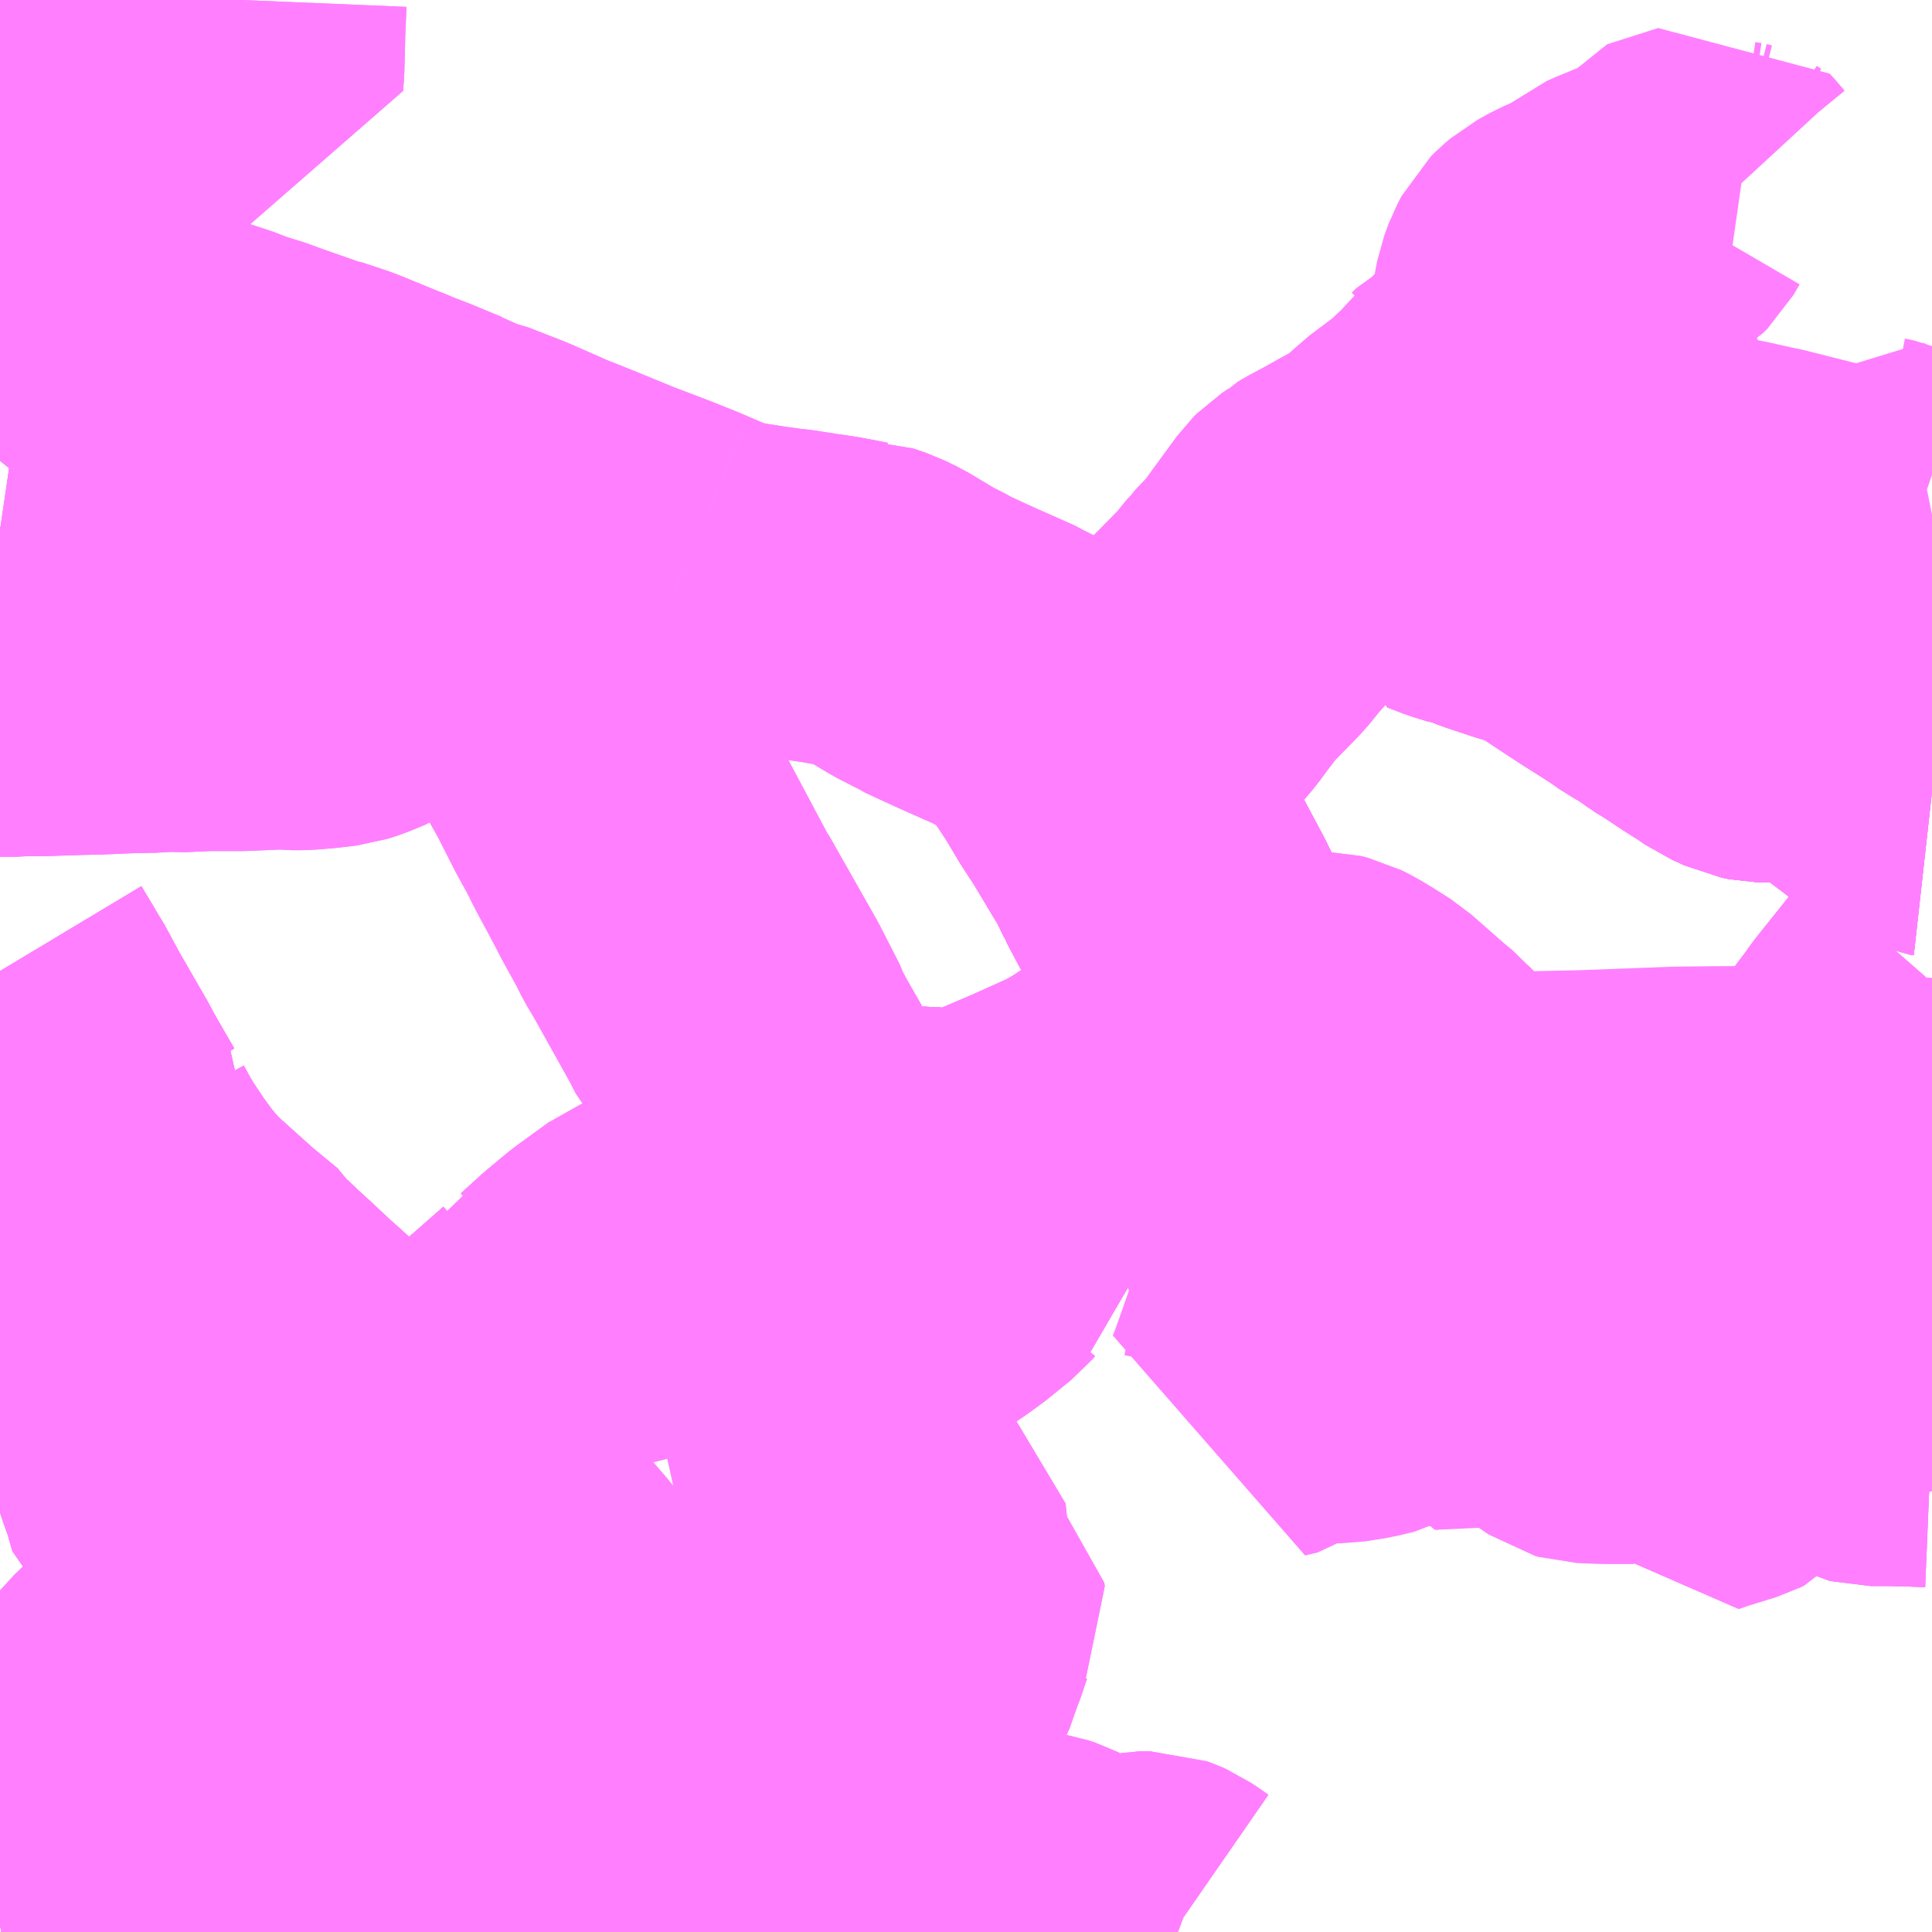<?xml version="1.0" encoding="UTF-8"?>
<svg  xmlns="http://www.w3.org/2000/svg" xmlns:xlink="http://www.w3.org/1999/xlink" xmlns:go="http://purl.org/svgmap/profile" property="N07_001,N07_002,N07_003,N07_004,N07_005,N07_006,N07_007" viewBox="13996.582 -3590.332 4.395 4.395" go:dataArea="13996.58203125 -3590.33203125 4.39453125 4.39453125" >
<globalCoordinateSystem srsName="http://purl.org/crs/84" transform="matrix(100.0,0.0,0.0,-100.0,0.0,0.0)" />
<defs>
 <g id="p0" >
  <circle cx="0.0" cy="0.0" r="3" stroke="green" stroke-width="0.75" vector-effect="non-scaling-stroke" />
 </g>
</defs>
<g fill="none" fill-rule="evenodd" stroke="#FF00FF" stroke-width="0.75" opacity="0.5" vector-effect="non-scaling-stroke" stroke-linejoin="bevel" >
<path content="1,京浜急行バス（株）,柏駅～羽田空港線,4.5,4.5,4.5," xlink:title="1" d="M13996.582,-3586.491L13996.594,-3586.483L13996.665,-3586.44L13996.715,-3586.41L13996.725,-3586.404L13996.755,-3586.385L13996.792,-3586.36L13996.935,-3586.296L13997.008,-3586.262L13997.027,-3586.261L13997.036,-3586.284L13997.017,-3586.361L13997.001,-3586.424L13996.988,-3586.461"/>
<path content="1,宮城交通（株）,ポーラスター,1.0,1.0,1.0," xlink:title="1" d="M13996.582,-3585.946L13996.608,-3585.997L13996.614,-3586.011L13996.622,-3586.03L13996.652,-3586.086L13996.686,-3586.153L13996.7,-3586.181L13996.705,-3586.19L13996.716,-3586.208L13996.719,-3586.216L13996.764,-3586.305L13996.774,-3586.323L13996.792,-3586.36L13996.828,-3586.419L13996.838,-3586.433L13996.844,-3586.441L13996.872,-3586.477L13996.89,-3586.494L13996.912,-3586.516L13996.947,-3586.546L13996.962,-3586.559"/>
<path content="1,宮城交通（株）,ポーラスター,1.0,1.0,1.0," xlink:title="1" d="M13996.962,-3586.559L13996.977,-3586.51L13996.988,-3586.461"/>
<path content="1,宮城交通（株）,ポーラスター,1.0,1.0,1.0," xlink:title="1" d="M13996.582,-3588.123L13996.612,-3588.073L13996.614,-3588.069L13996.628,-3588.046L13996.634,-3588.036L13996.639,-3588.026L13996.664,-3587.98L13996.728,-3587.869L13996.739,-3587.848L13996.77,-3587.794L13996.791,-3587.758L13996.795,-3587.754L13996.809,-3587.737L13996.807,-3587.729L13996.826,-3587.694L13996.834,-3587.682L13996.84,-3587.67L13996.845,-3587.663L13996.875,-3587.618L13996.903,-3587.58L13996.92,-3587.559L13996.948,-3587.527L13997.047,-3587.438L13997.111,-3587.385L13997.118,-3587.372L13997.126,-3587.365L13997.138,-3587.353L13997.159,-3587.334L13997.172,-3587.322L13997.188,-3587.307L13997.218,-3587.279L13997.245,-3587.255L13997.301,-3587.204L13997.413,-3587.102L13997.427,-3587.092L13997.496,-3587.028L13997.443,-3586.982L13997.421,-3586.964L13997.419,-3586.96L13997.417,-3586.956L13997.417,-3586.952L13997.417,-3586.947L13997.385,-3586.919L13997.354,-3586.892L13997.267,-3586.816L13997.25,-3586.803L13997.238,-3586.793L13997.194,-3586.754L13997.186,-3586.747L13997.157,-3586.722L13997.115,-3586.687L13997.07,-3586.65L13997.035,-3586.621L13997.002,-3586.593L13996.998,-3586.589L13996.982,-3586.575L13996.971,-3586.566L13996.962,-3586.559"/>
<path content="1,成田空港交通,仙台線,1.0,1.0,1.0," xlink:title="1" d="M13996.582,-3585.946L13996.608,-3585.997L13996.614,-3586.011L13996.622,-3586.03L13996.652,-3586.086L13996.686,-3586.153L13996.7,-3586.181L13996.705,-3586.19L13996.716,-3586.208L13996.719,-3586.216L13996.764,-3586.305L13996.774,-3586.323L13996.792,-3586.36L13996.828,-3586.419L13996.838,-3586.433L13996.844,-3586.441L13996.872,-3586.477L13996.89,-3586.494L13996.912,-3586.516L13996.947,-3586.546L13996.962,-3586.559"/>
<path content="1,成田空港交通,仙台線,1.0,1.0,1.0," xlink:title="1" d="M13996.988,-3586.461L13996.977,-3586.51L13996.962,-3586.559"/>
<path content="1,成田空港交通,仙台線,1.0,1.0,1.0," xlink:title="1" d="M13996.962,-3586.559L13996.971,-3586.566L13996.982,-3586.575L13996.998,-3586.589L13997.002,-3586.593L13997.035,-3586.621L13997.07,-3586.65L13997.115,-3586.687L13997.157,-3586.722L13997.186,-3586.747L13997.194,-3586.754L13997.238,-3586.793L13997.25,-3586.803L13997.267,-3586.816L13997.354,-3586.892L13997.385,-3586.919L13997.417,-3586.947L13997.432,-3586.958L13997.454,-3586.977L13997.501,-3587.011L13997.505,-3587.02L13997.496,-3587.028L13997.427,-3587.092L13997.413,-3587.102L13997.301,-3587.204L13997.245,-3587.255L13997.218,-3587.279L13997.188,-3587.307L13997.172,-3587.322L13997.159,-3587.334L13997.138,-3587.353L13997.126,-3587.365L13997.118,-3587.372L13997.111,-3587.385L13997.047,-3587.438L13996.948,-3587.527L13996.92,-3587.559L13996.903,-3587.58L13996.875,-3587.618L13996.845,-3587.663L13996.84,-3587.67L13996.834,-3587.682L13996.826,-3587.694L13996.807,-3587.729L13996.809,-3587.737L13996.795,-3587.754L13996.791,-3587.758L13996.77,-3587.794L13996.739,-3587.848L13996.728,-3587.869L13996.664,-3587.98L13996.639,-3588.026L13996.634,-3588.036L13996.628,-3588.046L13996.614,-3588.069L13996.612,-3588.073L13996.582,-3588.123"/>
<path content="1,成田空港交通,松戸線,8.0,8.0,8.0," xlink:title="1" d="M13996.582,-3585.946L13996.608,-3585.997L13996.614,-3586.011L13996.622,-3586.03L13996.652,-3586.086L13996.686,-3586.153L13996.7,-3586.181L13996.705,-3586.19L13996.716,-3586.208L13996.719,-3586.216L13996.764,-3586.305L13996.774,-3586.323L13996.792,-3586.36L13996.935,-3586.296L13997.008,-3586.262L13997.027,-3586.261L13997.036,-3586.284L13997.017,-3586.361L13997.001,-3586.424L13996.988,-3586.461L13996.977,-3586.51L13996.962,-3586.559L13996.971,-3586.566L13996.982,-3586.575L13996.998,-3586.589L13997.002,-3586.593L13997.035,-3586.621L13997.07,-3586.65L13997.115,-3586.687L13997.157,-3586.722L13997.186,-3586.747L13997.194,-3586.754L13997.238,-3586.793L13997.25,-3586.803L13997.267,-3586.816L13997.354,-3586.892L13997.385,-3586.919L13997.417,-3586.947L13997.432,-3586.958L13997.454,-3586.977L13997.501,-3587.011L13997.505,-3587.02L13997.513,-3587.012L13997.533,-3586.993L13997.617,-3586.916L13997.623,-3586.91L13997.627,-3586.907L13997.658,-3586.879L13997.715,-3586.828L13997.774,-3586.772L13997.792,-3586.752L13997.811,-3586.73L13997.82,-3586.719L13997.827,-3586.712L13997.839,-3586.696L13997.857,-3586.677L13997.874,-3586.656L13997.89,-3586.636L13997.945,-3586.571L13997.952,-3586.563L13997.955,-3586.559L13997.968,-3586.544L13997.977,-3586.533L13997.982,-3586.528L13998.01,-3586.492L13998.016,-3586.485L13998.025,-3586.472L13998.058,-3586.444L13998.096,-3586.391L13998.106,-3586.381L13998.194,-3586.278L13998.201,-3586.27L13998.204,-3586.266L13998.262,-3586.199L13998.268,-3586.192L13998.274,-3586.184L13998.284,-3586.172L13998.294,-3586.159L13998.335,-3586.113L13998.346,-3586.1L13998.356,-3586.093L13998.392,-3586.046L13998.414,-3586.021L13998.439,-3585.991L13998.462,-3585.961L13998.475,-3585.95L13998.481,-3585.944L13998.486,-3585.938"/>
<path content="1,東武バスイースト,ミッドナイトアロー柏・我孫子,0.5,0.0,0.0," xlink:title="1" d="M13996.582,-3586.029L13996.622,-3586.03L13996.652,-3586.086L13996.686,-3586.153L13996.7,-3586.181L13996.705,-3586.19L13996.716,-3586.208L13996.719,-3586.216L13996.764,-3586.305L13996.774,-3586.323L13996.792,-3586.36"/>
<path content="1,東武バスイースト,ミッドナイトアロー柏・我孫子,0.5,0.0,0.0," xlink:title="1" d="M13996.792,-3586.36L13996.935,-3586.296L13997.008,-3586.262L13997.027,-3586.261"/>
<path content="1,東武バスイースト,ミッドナイトアロー柏・我孫子,0.5,0.0,0.0," xlink:title="1" d="M13996.792,-3586.36L13996.755,-3586.385L13996.725,-3586.404L13996.715,-3586.41L13996.665,-3586.44L13996.594,-3586.483L13996.582,-3586.491"/>
<path content="1,東武バスイースト,ミッドナイトアロー柏・我孫子,0.5,0.0,0.0," xlink:title="1" d="M13996.582,-3589.126L13996.616,-3589.121L13996.628,-3589.119L13996.658,-3589.114L13996.663,-3589.113L13996.675,-3589.112L13996.848,-3589.083L13996.882,-3589.077L13996.895,-3589.075L13996.982,-3589.059L13997.024,-3589.052L13997.05,-3589.046L13997.084,-3589.041L13997.184,-3589.025L13997.209,-3589.021L13997.263,-3589.011L13997.283,-3589.008L13997.393,-3588.989L13997.439,-3588.981L13997.49,-3588.971L13997.505,-3588.966L13997.522,-3588.955L13997.538,-3588.945L13997.549,-3588.938L13997.555,-3588.934L13997.584,-3588.911L13997.618,-3588.887L13997.641,-3588.871L13997.695,-3588.832L13997.751,-3588.792L13997.769,-3588.778L13997.799,-3588.755L13997.81,-3588.746L13997.832,-3588.729L13997.857,-3588.717L13997.884,-3588.697L13997.902,-3588.679L13997.916,-3588.66L13997.94,-3588.615L13997.99,-3588.529L13998.01,-3588.492L13998.032,-3588.45L13998.081,-3588.358L13998.139,-3588.249L13998.14,-3588.249L13998.25,-3588.055L13998.294,-3587.969L13998.298,-3587.957L13998.317,-3587.922L13998.353,-3587.859L13998.337,-3587.828L13998.332,-3587.822L13998.443,-3587.599L13998.463,-3587.607L13998.481,-3587.613L13998.496,-3587.617L13998.614,-3587.655L13998.646,-3587.664L13998.66,-3587.667L13998.683,-3587.667L13998.704,-3587.665L13998.735,-3587.657L13998.748,-3587.656L13998.756,-3587.657L13998.775,-3587.66L13998.809,-3587.668L13998.847,-3587.684L13998.943,-3587.725L13998.992,-3587.747L13999.045,-3587.771L13999.076,-3587.789L13999.086,-3587.795L13999.095,-3587.801L13999.118,-3587.816L13999.133,-3587.825L13999.194,-3587.861L13999.23,-3587.882L13999.258,-3587.896L13999.305,-3587.917L13999.406,-3587.959L13999.474,-3587.985L13999.489,-3587.99L13999.537,-3588.009L13999.54,-3588.01L13999.564,-3588.019L13999.578,-3588.021L13999.586,-3588.021L13999.602,-3588.017L13999.62,-3588.008L13999.648,-3587.991L13999.681,-3587.97L13999.763,-3587.898L13999.785,-3587.88L13999.791,-3587.873L13999.893,-3587.769L13999.918,-3587.741L13999.948,-3587.745L14000.183,-3587.75L14000.397,-3587.758L14000.477,-3587.759L14000.638,-3587.76L14000.68,-3587.757L14000.757,-3587.751L14000.777,-3587.749L14000.778,-3587.734L14000.769,-3587.597L14000.769,-3587.562L14000.77,-3587.554L14000.772,-3587.547L14000.781,-3587.525L14000.782,-3587.519L14000.79,-3587.502L14000.816,-3587.459L14000.822,-3587.444L14000.823,-3587.424L14000.895,-3587.423L14000.977,-3587.425"/>
<path content="1,東武バスイースト,北柏01,98.0,72.0,72.0," xlink:title="1" d="M13998.796,-3587.507L13998.794,-3587.496L13998.788,-3587.491L13998.782,-3587.484L13998.735,-3587.446L13998.724,-3587.437L13998.718,-3587.433L13998.697,-3587.418L13998.633,-3587.376L13998.619,-3587.366L13998.611,-3587.362L13998.584,-3587.35L13998.571,-3587.342L13998.555,-3587.377L13998.532,-3587.421L13998.491,-3587.499L13998.443,-3587.599L13998.332,-3587.822L13998.337,-3587.828L13998.353,-3587.859L13998.317,-3587.922L13998.298,-3587.957"/>
<path content="1,東武バスイースト,北柏01,98.0,72.0,72.0," xlink:title="1" d="M13998.298,-3587.957L13998.277,-3587.97L13998.266,-3587.977L13998.244,-3587.994L13998.225,-3588.016L13998.208,-3588.049L13998.121,-3588.205L13998.103,-3588.235L13998.088,-3588.265L13998.056,-3588.323L13998.044,-3588.346L13998.022,-3588.388L13998.004,-3588.421L13997.991,-3588.446L13997.975,-3588.478L13997.96,-3588.505L13997.95,-3588.523L13997.91,-3588.602L13997.882,-3588.652L13997.862,-3588.684L13997.832,-3588.729"/>
<path content="1,東武バスイースト,北柏01,98.0,72.0,72.0," xlink:title="1" d="M13997.832,-3588.729L13997.857,-3588.717L13997.884,-3588.697L13997.902,-3588.679L13997.916,-3588.66L13997.94,-3588.615L13997.99,-3588.529L13998.01,-3588.492L13998.032,-3588.45L13998.081,-3588.358L13998.139,-3588.249L13998.14,-3588.249L13998.25,-3588.055L13998.294,-3587.969L13998.298,-3587.957"/>
<path content="1,東武バスイースト,北柏01,98.0,72.0,72.0," xlink:title="1" d="M13997.832,-3588.729L13997.81,-3588.746L13997.799,-3588.755L13997.769,-3588.778L13997.751,-3588.792L13997.695,-3588.832L13997.641,-3588.871L13997.618,-3588.887L13997.584,-3588.911L13997.555,-3588.934"/>
<path content="1,東武バスイースト,北柏01,98.0,72.0,72.0," xlink:title="1" d="M13997.555,-3588.934L13997.549,-3588.938L13997.538,-3588.945L13997.522,-3588.955L13997.505,-3588.966L13997.49,-3588.971L13997.439,-3588.981L13997.393,-3588.989L13997.283,-3589.008L13997.263,-3589.011L13997.209,-3589.021L13997.184,-3589.025L13997.084,-3589.041L13997.05,-3589.046L13997.024,-3589.052L13996.982,-3589.059L13996.895,-3589.075L13996.882,-3589.077L13996.848,-3589.083L13996.675,-3589.112L13996.663,-3589.113L13996.658,-3589.114L13996.628,-3589.119L13996.616,-3589.121L13996.582,-3589.126M13996.582,-3588.758L13996.595,-3588.758L13996.621,-3588.758L13996.638,-3588.76L13996.667,-3588.759L13996.76,-3588.762L13996.805,-3588.763L13996.875,-3588.766L13996.929,-3588.767L13996.962,-3588.77L13996.987,-3588.768L13997.052,-3588.771L13997.084,-3588.771L13997.134,-3588.771L13997.155,-3588.772L13997.226,-3588.775L13997.246,-3588.773L13997.261,-3588.773L13997.269,-3588.773L13997.307,-3588.776L13997.349,-3588.781L13997.371,-3588.788L13997.405,-3588.802L13997.421,-3588.812L13997.426,-3588.817L13997.511,-3588.894L13997.555,-3588.934"/>
<path content="1,東武バスイースト,南柏02,72.5,58.0,58.0," xlink:title="1" d="M13997.255,-3585.938L13997.29,-3585.965L13997.292,-3585.967L13997.347,-3586.018L13997.37,-3586.035L13997.317,-3586.075L13997.253,-3586.121L13997.23,-3586.137L13997.191,-3586.166L13997.158,-3586.191L13997.154,-3586.193L13997.157,-3586.227"/>
<path content="1,東武バスイースト,南柏04,70.5,59.5,59.5," xlink:title="1" d="M13997.157,-3586.227L13997.154,-3586.193L13997.158,-3586.191L13997.191,-3586.166L13997.23,-3586.137L13997.253,-3586.121L13997.317,-3586.075L13997.37,-3586.035L13997.347,-3586.018L13997.292,-3585.967L13997.29,-3585.965L13997.255,-3585.938"/>
<path content="1,東武バスイースト,柏01,112.0,95.0,95.0," xlink:title="1" d="M13997.027,-3586.261L13997.008,-3586.262L13996.935,-3586.296L13996.792,-3586.36"/>
<path content="1,東武バスイースト,柏01,112.0,95.0,95.0," xlink:title="1" d="M13996.792,-3586.36L13996.755,-3586.385L13996.725,-3586.404L13996.715,-3586.41L13996.665,-3586.44L13996.594,-3586.483L13996.582,-3586.491M13996.582,-3586.029L13996.622,-3586.03L13996.652,-3586.086L13996.686,-3586.153L13996.7,-3586.181L13996.705,-3586.19L13996.716,-3586.208L13996.719,-3586.216L13996.764,-3586.305L13996.774,-3586.323L13996.792,-3586.36"/>
<path content="1,東武バスイースト,柏02,67.0,54.0,54.0," xlink:title="1" d="M13997.027,-3586.261L13997.008,-3586.262L13996.935,-3586.296L13996.792,-3586.36L13996.755,-3586.385L13996.725,-3586.404L13996.715,-3586.41L13996.665,-3586.44L13996.594,-3586.483L13996.582,-3586.491M13996.582,-3587.438L13996.607,-3587.44L13996.731,-3587.402L13996.844,-3587.367L13996.857,-3587.347L13996.877,-3587.323L13996.886,-3587.309L13996.89,-3587.302L13996.894,-3587.294L13996.898,-3587.279L13996.899,-3587.213L13996.9,-3587.181L13996.901,-3587.135L13996.907,-3587.094L13996.914,-3587.076L13996.936,-3587.015L13996.945,-3586.988L13996.95,-3586.974L13996.958,-3586.953L13996.965,-3586.926L13996.969,-3586.913L13996.982,-3586.903L13997.001,-3586.89L13997.014,-3586.879L13997.029,-3586.855L13997.047,-3586.803L13997.051,-3586.796L13997.066,-3586.766L13997.065,-3586.758L13997.048,-3586.716L13997.051,-3586.716L13997.027,-3586.67L13996.998,-3586.624L13996.971,-3586.566L13996.962,-3586.559L13996.977,-3586.51L13996.988,-3586.461L13997.001,-3586.424L13997.017,-3586.361L13997.036,-3586.284L13997.027,-3586.261"/>
<path content="1,東武バスイースト,柏03,23.0,1.5,1.5," xlink:title="1" d="M13997.027,-3586.261L13997.036,-3586.284L13997.017,-3586.361L13997.001,-3586.424L13996.988,-3586.461L13996.977,-3586.51L13996.962,-3586.559L13996.971,-3586.566L13996.982,-3586.575L13996.998,-3586.589L13997.002,-3586.593L13997.035,-3586.621L13997.07,-3586.65L13997.115,-3586.687L13997.157,-3586.722L13997.186,-3586.747L13997.194,-3586.754L13997.238,-3586.793L13997.25,-3586.803L13997.267,-3586.816L13997.354,-3586.892L13997.385,-3586.919L13997.417,-3586.947L13997.432,-3586.958L13997.454,-3586.977L13997.501,-3587.011L13997.505,-3587.02L13997.587,-3587.089L13997.592,-3587.094L13997.731,-3587.211L13997.838,-3587.305L13997.847,-3587.323L13997.883,-3587.34L13997.928,-3587.381L13997.976,-3587.421L13998.02,-3587.453L13998.049,-3587.474L13998.089,-3587.491L13998.149,-3587.511L13998.2,-3587.519L13998.213,-3587.521L13998.279,-3587.532L13998.284,-3587.533L13998.303,-3587.553L13998.443,-3587.599L13998.463,-3587.607L13998.481,-3587.613L13998.496,-3587.617L13998.614,-3587.655L13998.646,-3587.664L13998.66,-3587.667L13998.683,-3587.667L13998.704,-3587.665L13998.735,-3587.657L13998.748,-3587.656L13998.756,-3587.657L13998.775,-3587.66L13998.809,-3587.668L13998.847,-3587.684L13998.943,-3587.725L13998.992,-3587.747L13999.045,-3587.771L13999.076,-3587.789L13999.086,-3587.795L13999.095,-3587.801L13999.118,-3587.816L13999.133,-3587.825L13999.194,-3587.861L13999.23,-3587.882L13999.258,-3587.896L13999.305,-3587.917L13999.406,-3587.959L13999.38,-3588.014L13999.371,-3588.038L13999.352,-3588.074L13999.347,-3588.084L13999.327,-3588.124L13999.309,-3588.162L13999.303,-3588.173L13999.298,-3588.182L13999.289,-3588.2L13999.279,-3588.218L13999.262,-3588.253L13999.205,-3588.36L13999.203,-3588.366L13999.192,-3588.386L13999.181,-3588.412L13999.162,-3588.441L13999.143,-3588.473L13999.116,-3588.518L13999.086,-3588.564L13999.078,-3588.577L13999.051,-3588.622L13999.024,-3588.663L13998.995,-3588.703L13998.992,-3588.708L13998.974,-3588.731L13998.93,-3588.765L13998.882,-3588.789L13998.874,-3588.794L13998.784,-3588.834L13998.751,-3588.849L13998.708,-3588.869L13998.702,-3588.873L13998.661,-3588.894L13998.594,-3588.934L13998.567,-3588.947L13998.538,-3588.957L13998.528,-3588.957L13998.503,-3588.962L13998.471,-3588.968L13998.43,-3588.974L13998.379,-3588.982L13998.36,-3588.984L13998.316,-3588.99L13998.258,-3588.999L13998.249,-3589.001L13998.211,-3589.008L13998.173,-3589.024L13998.138,-3589.039"/>
<path content="1,東武バスイースト,柏03,23.0,1.5,1.5," xlink:title="1" d="M13998.138,-3589.039L13998.157,-3589.099L13998.17,-3589.151"/>
<path content="1,東武バスイースト,柏03,23.0,1.5,1.5," xlink:title="1" d="M13998.138,-3589.039L13998.117,-3589.048L13998.057,-3589.072L13997.978,-3589.102L13997.873,-3589.145L13997.81,-3589.17L13997.793,-3589.178L13997.77,-3589.188L13997.729,-3589.206L13997.647,-3589.238L13997.622,-3589.243L13997.593,-3589.26L13997.584,-3589.263L13997.569,-3589.269L13997.521,-3589.289L13997.506,-3589.295L13997.472,-3589.308L13997.451,-3589.317L13997.438,-3589.322L13997.36,-3589.354L13997.345,-3589.36L13997.288,-3589.379L13997.281,-3589.38L13997.273,-3589.383L13997.196,-3589.41L13997.171,-3589.419L13997.161,-3589.423L13997.103,-3589.441L13997.085,-3589.449L13997.018,-3589.471L13997,-3589.477L13996.978,-3589.485L13996.968,-3589.489L13996.909,-3589.512L13996.87,-3589.533L13996.868,-3589.535L13996.859,-3589.542L13996.823,-3589.571L13996.777,-3589.611L13996.754,-3589.633L13996.739,-3589.645L13996.724,-3589.657L13996.71,-3589.666L13996.665,-3589.689L13996.645,-3589.706L13996.634,-3589.713L13996.606,-3589.731L13996.582,-3589.745"/>
<path content="1,東武バスイースト,柏04,5.0,13.5,13.0," xlink:title="1" d="M13997.027,-3586.261L13997.036,-3586.284L13997.017,-3586.361L13997.001,-3586.424L13996.988,-3586.461L13996.977,-3586.51L13996.962,-3586.559L13996.971,-3586.566L13996.982,-3586.575L13996.998,-3586.589L13997.002,-3586.593L13997.035,-3586.621L13997.07,-3586.65L13997.115,-3586.687L13997.157,-3586.722L13997.186,-3586.747L13997.194,-3586.754L13997.238,-3586.793L13997.25,-3586.803L13997.267,-3586.816L13997.354,-3586.892L13997.385,-3586.919L13997.417,-3586.947L13997.432,-3586.958L13997.454,-3586.977L13997.501,-3587.011L13997.505,-3587.02L13997.587,-3587.089L13997.592,-3587.094L13997.731,-3587.211L13997.838,-3587.305L13997.847,-3587.323L13997.883,-3587.34L13997.928,-3587.381L13997.976,-3587.421L13998.02,-3587.453L13998.049,-3587.474L13998.089,-3587.491L13998.149,-3587.511L13998.2,-3587.519L13998.213,-3587.521L13998.279,-3587.532L13998.284,-3587.533L13998.303,-3587.553L13998.443,-3587.599L13998.463,-3587.607L13998.481,-3587.613L13998.496,-3587.617L13998.614,-3587.655L13998.646,-3587.664L13998.66,-3587.667L13998.683,-3587.667L13998.704,-3587.665L13998.735,-3587.657L13998.748,-3587.656L13998.756,-3587.657L13998.775,-3587.66L13998.809,-3587.668L13998.847,-3587.684L13998.943,-3587.725L13998.992,-3587.747L13999.045,-3587.771L13999.076,-3587.789L13999.086,-3587.795L13999.095,-3587.801L13999.118,-3587.816L13999.133,-3587.825L13999.194,-3587.861L13999.23,-3587.882L13999.258,-3587.896L13999.305,-3587.917L13999.406,-3587.959L13999.38,-3588.014L13999.371,-3588.038L13999.352,-3588.074L13999.347,-3588.084L13999.327,-3588.124L13999.309,-3588.162L13999.303,-3588.173L13999.298,-3588.182L13999.289,-3588.2L13999.279,-3588.218L13999.262,-3588.253L13999.205,-3588.36L13999.203,-3588.366L13999.192,-3588.386L13999.181,-3588.412L13999.162,-3588.441L13999.143,-3588.473L13999.116,-3588.518L13999.086,-3588.564L13999.078,-3588.577L13999.113,-3588.597L13999.132,-3588.617L13999.176,-3588.657L13999.222,-3588.707L13999.235,-3588.723L13999.282,-3588.778L13999.301,-3588.804L13999.337,-3588.851L13999.352,-3588.866L13999.405,-3588.92L13999.434,-3588.956L13999.443,-3588.965L13999.458,-3588.984L13999.475,-3588.999L13999.562,-3589.118L13999.57,-3589.126L13999.585,-3589.136L13999.591,-3589.142L13999.601,-3589.148L13999.644,-3589.171L13999.674,-3589.188L13999.707,-3589.206L13999.732,-3589.22L13999.744,-3589.229L13999.761,-3589.244L13999.786,-3589.269L13999.854,-3589.32L13999.887,-3589.351L13999.904,-3589.373L13999.91,-3589.383L13999.919,-3589.399L13999.922,-3589.401L13999.932,-3589.411L13999.938,-3589.414L14000.032,-3589.464L14000.042,-3589.469L14000.058,-3589.478L14000.081,-3589.497L14000.089,-3589.505L14000.092,-3589.511L14000.095,-3589.517L14000.096,-3589.538L14000.095,-3589.544L14000.094,-3589.554L14000.084,-3589.589L14000.079,-3589.613L14000.078,-3589.641L14000.083,-3589.667L14000.093,-3589.694L14000.102,-3589.711L14000.111,-3589.72L14000.124,-3589.731L14000.153,-3589.747L14000.192,-3589.764L14000.22,-3589.778L14000.255,-3589.806L14000.266,-3589.811L14000.312,-3589.83L14000.328,-3589.84L14000.333,-3589.845L14000.338,-3589.85L14000.352,-3589.874L14000.468,-3589.911L14000.479,-3589.899L14000.488,-3589.888L14000.5,-3589.875L14000.51,-3589.868L14000.522,-3589.865L14000.536,-3589.863"/>
<path content="1,東武バスイースト,柏05,72.0,62.0,62.0," xlink:title="1" d="M13997.027,-3586.261L13997.036,-3586.284L13997.017,-3586.361L13997.001,-3586.424L13996.988,-3586.461L13996.977,-3586.51L13996.962,-3586.559L13996.971,-3586.566"/>
<path content="1,東武バスイースト,柏05,72.0,62.0,62.0," xlink:title="1" d="M13996.971,-3586.566L13996.982,-3586.575L13996.998,-3586.589L13997.002,-3586.593L13997.035,-3586.621L13997.07,-3586.65L13997.115,-3586.687L13997.157,-3586.722L13997.186,-3586.747L13997.194,-3586.754L13997.238,-3586.793L13997.25,-3586.803L13997.267,-3586.816L13997.354,-3586.892L13997.385,-3586.919L13997.417,-3586.947L13997.432,-3586.958L13997.454,-3586.977L13997.501,-3587.011L13997.505,-3587.02L13997.496,-3587.028L13997.427,-3587.092L13997.413,-3587.102L13997.301,-3587.204L13997.245,-3587.255L13997.218,-3587.279L13997.188,-3587.307L13997.172,-3587.322L13997.159,-3587.334L13997.138,-3587.353L13997.126,-3587.365L13997.118,-3587.372L13997.111,-3587.385L13997.047,-3587.438L13996.948,-3587.527L13996.92,-3587.559L13996.903,-3587.58L13996.875,-3587.618L13996.845,-3587.663L13996.84,-3587.67L13996.834,-3587.682L13996.826,-3587.694L13996.807,-3587.729L13996.809,-3587.737L13996.795,-3587.754L13996.791,-3587.758L13996.77,-3587.794L13996.739,-3587.848L13996.728,-3587.869L13996.664,-3587.98L13996.639,-3588.026L13996.634,-3588.036L13996.628,-3588.046L13996.614,-3588.069L13996.612,-3588.073L13996.582,-3588.123M13996.582,-3587.718L13996.584,-3587.715L13996.623,-3587.663L13996.637,-3587.645L13996.658,-3587.618L13996.669,-3587.603L13996.809,-3587.414L13996.819,-3587.4L13996.844,-3587.367L13996.857,-3587.347L13996.877,-3587.323L13996.886,-3587.309L13996.89,-3587.302L13996.894,-3587.294L13996.898,-3587.279L13996.899,-3587.213L13996.9,-3587.181L13996.901,-3587.135L13996.907,-3587.094L13996.914,-3587.076L13996.936,-3587.015L13996.945,-3586.988L13996.95,-3586.974L13996.958,-3586.953L13996.965,-3586.926L13996.969,-3586.913L13996.982,-3586.903L13997.001,-3586.89L13997.014,-3586.879L13997.029,-3586.855L13997.047,-3586.803L13997.051,-3586.796L13997.066,-3586.766L13997.065,-3586.758L13997.048,-3586.716L13997.051,-3586.716L13997.027,-3586.67L13996.998,-3586.624L13996.971,-3586.566"/>
<path content="1,東武バスイースト,柏06,65.0,47.5,47.5," xlink:title="1" d="M13996.582,-3586.029L13996.622,-3586.03L13996.652,-3586.086L13996.686,-3586.153L13996.7,-3586.181L13996.705,-3586.19L13996.716,-3586.208L13996.719,-3586.216L13996.764,-3586.305L13996.774,-3586.323L13996.792,-3586.36L13996.935,-3586.296L13997.008,-3586.262L13997.027,-3586.261"/>
<path content="1,東武バスイースト,柏08,24.0,22.0,22.0," xlink:title="1" d="M13996.582,-3589.126L13996.616,-3589.121L13996.628,-3589.119L13996.658,-3589.114L13996.663,-3589.113L13996.675,-3589.112L13996.848,-3589.083L13996.882,-3589.077L13996.895,-3589.075L13996.982,-3589.059L13997.024,-3589.052L13997.05,-3589.046L13997.084,-3589.041L13997.184,-3589.025L13997.209,-3589.021L13997.263,-3589.011L13997.283,-3589.008L13997.393,-3588.989L13997.439,-3588.981L13997.49,-3588.971L13997.505,-3588.966L13997.522,-3588.955L13997.538,-3588.945L13997.549,-3588.938L13997.555,-3588.934L13997.511,-3588.894L13997.426,-3588.817L13997.421,-3588.812L13997.405,-3588.802L13997.371,-3588.788L13997.349,-3588.781L13997.307,-3588.776L13997.269,-3588.773L13997.261,-3588.773L13997.246,-3588.773L13997.226,-3588.775L13997.155,-3588.772L13997.134,-3588.771L13997.084,-3588.771L13997.052,-3588.771L13996.987,-3588.768L13996.962,-3588.77L13996.929,-3588.767L13996.875,-3588.766L13996.805,-3588.763L13996.76,-3588.762L13996.667,-3588.759L13996.638,-3588.76L13996.621,-3588.758L13996.595,-3588.758L13996.582,-3588.758"/>
<path content="1,東武バスイースト,柏09,59.5,52.5,52.0," xlink:title="1" d="M13996.582,-3587.718L13996.584,-3587.715L13996.623,-3587.663L13996.637,-3587.645L13996.658,-3587.618L13996.669,-3587.603L13996.809,-3587.414L13996.819,-3587.4L13996.844,-3587.367L13996.857,-3587.347L13996.877,-3587.323L13996.886,-3587.309L13996.89,-3587.302L13996.894,-3587.294L13996.898,-3587.279L13996.899,-3587.213L13996.9,-3587.181L13996.901,-3587.135L13996.907,-3587.094L13996.914,-3587.076L13996.936,-3587.015L13996.945,-3586.988L13996.95,-3586.974L13996.958,-3586.953L13996.965,-3586.926L13996.969,-3586.913L13996.982,-3586.903L13997.001,-3586.89L13997.014,-3586.879L13997.029,-3586.855L13997.047,-3586.803L13997.051,-3586.796L13997.066,-3586.766L13997.065,-3586.758L13997.048,-3586.716L13997.051,-3586.716L13997.027,-3586.67L13996.998,-3586.624L13996.971,-3586.566L13996.962,-3586.559L13996.977,-3586.51L13996.988,-3586.461L13997.001,-3586.424L13997.017,-3586.361L13997.036,-3586.284L13997.027,-3586.261"/>
<path content="1,東武バスイースト,柏10,27.0,23.0,23.0," xlink:title="1" d="M13996.582,-3589.625L13996.656,-3589.68L13996.665,-3589.689L13996.719,-3589.73L13996.725,-3589.74L13996.728,-3589.747L13996.728,-3589.759L13996.718,-3589.774L13996.684,-3589.804L13996.655,-3589.828L13996.643,-3589.843L13996.636,-3589.859L13996.634,-3589.869L13996.634,-3589.902L13996.64,-3589.934L13996.649,-3589.961L13996.655,-3589.976L13996.676,-3590.009L13996.682,-3590.017L13996.694,-3590.027L13996.764,-3590.066L13996.775,-3590.071L13996.827,-3590.101L13996.843,-3590.111L13996.859,-3590.126L13996.868,-3590.138L13996.872,-3590.147L13996.877,-3590.163L13996.89,-3590.163L13996.957,-3590.16L13997.093,-3590.155L13997.125,-3590.153L13997.127,-3590.18L13997.129,-3590.26L13997.132,-3590.332L13997.132,-3590.332"/>
<path content="1,東武バスイースト,柏11,11.5,10.5,10.5," xlink:title="1" d="M13997.027,-3586.261L13997.036,-3586.284L13997.017,-3586.361L13997.001,-3586.424L13996.988,-3586.461L13996.977,-3586.51L13996.962,-3586.559L13996.971,-3586.566L13996.982,-3586.575L13996.998,-3586.589L13997.002,-3586.593L13997.035,-3586.621L13997.07,-3586.65L13997.115,-3586.687L13997.157,-3586.722L13997.186,-3586.747L13997.194,-3586.754L13997.238,-3586.793L13997.25,-3586.803L13997.267,-3586.816L13997.354,-3586.892L13997.385,-3586.919L13997.417,-3586.947L13997.432,-3586.958L13997.454,-3586.977L13997.501,-3587.011L13997.505,-3587.02L13997.587,-3587.089L13997.592,-3587.094L13997.731,-3587.211L13997.838,-3587.305L13997.847,-3587.323L13997.883,-3587.34L13997.928,-3587.381L13997.976,-3587.421L13998.02,-3587.453L13998.049,-3587.474L13998.089,-3587.491L13998.149,-3587.511L13998.2,-3587.519L13998.213,-3587.521L13998.279,-3587.532L13998.284,-3587.533L13998.303,-3587.553L13998.443,-3587.599L13998.463,-3587.607L13998.481,-3587.613L13998.496,-3587.617L13998.614,-3587.655L13998.646,-3587.664L13998.66,-3587.667L13998.683,-3587.667L13998.704,-3587.665L13998.735,-3587.657L13998.748,-3587.656L13998.756,-3587.657L13998.775,-3587.66L13998.809,-3587.668L13998.847,-3587.684L13998.943,-3587.725L13998.992,-3587.747L13999.045,-3587.771L13999.076,-3587.789L13999.086,-3587.795L13999.095,-3587.801L13999.118,-3587.816L13999.133,-3587.825L13999.194,-3587.861L13999.23,-3587.882L13999.258,-3587.896L13999.305,-3587.917L13999.406,-3587.959L13999.38,-3588.014L13999.371,-3588.038L13999.352,-3588.074L13999.347,-3588.084L13999.327,-3588.124L13999.309,-3588.162L13999.303,-3588.173L13999.298,-3588.182L13999.289,-3588.2L13999.279,-3588.218L13999.262,-3588.253L13999.205,-3588.36L13999.203,-3588.366L13999.192,-3588.386L13999.181,-3588.412L13999.162,-3588.441L13999.143,-3588.473L13999.116,-3588.518L13999.086,-3588.564L13999.078,-3588.577L13999.113,-3588.597L13999.132,-3588.617L13999.176,-3588.657L13999.222,-3588.707L13999.235,-3588.723L13999.282,-3588.778L13999.301,-3588.804L13999.337,-3588.851L13999.352,-3588.866L13999.405,-3588.92L13999.434,-3588.956L13999.443,-3588.965L13999.458,-3588.984L13999.475,-3588.999L13999.562,-3589.118L13999.57,-3589.126L13999.585,-3589.136L13999.591,-3589.142L13999.601,-3589.148L13999.644,-3589.171L13999.674,-3589.188L13999.707,-3589.206L13999.732,-3589.22L13999.744,-3589.229L13999.813,-3589.221L13999.826,-3589.22L13999.855,-3589.218L13999.859,-3589.092L13999.862,-3589.082L13999.872,-3589.074L13999.872,-3589.073L13999.906,-3589.06L13999.941,-3589.049L13999.951,-3589.048L13999.989,-3589.033L14000.046,-3589.014L14000.089,-3589.001L14000.107,-3588.994L14000.148,-3588.974L14000.156,-3588.968L14000.244,-3588.91L14000.282,-3588.886L14000.318,-3588.863L14000.345,-3588.844L14000.356,-3588.838L14000.381,-3588.823L14000.412,-3588.801L14000.438,-3588.785L14000.48,-3588.757L14000.515,-3588.735L14000.538,-3588.719L14000.556,-3588.711L14000.573,-3588.703L14000.588,-3588.7L14000.626,-3588.699L14000.666,-3588.698L14000.728,-3588.692L14000.747,-3588.687L14000.764,-3588.679L14000.788,-3588.66L14000.806,-3588.647L14000.837,-3588.622L14000.853,-3588.61L14000.873,-3588.595L14000.878,-3588.591L14000.918,-3588.559L14000.932,-3588.553L14000.943,-3588.545L14000.968,-3588.533L14000.977,-3588.532"/>
<path content="1,東武バスイースト,柏12,18.0,28.5,28.5," xlink:title="1" d="M13997.027,-3586.261L13997.036,-3586.284L13997.017,-3586.361L13997.001,-3586.424L13996.988,-3586.461L13996.977,-3586.51L13996.962,-3586.559L13996.971,-3586.566L13996.982,-3586.575L13996.998,-3586.589L13997.002,-3586.593L13997.035,-3586.621L13997.07,-3586.65L13997.115,-3586.687L13997.157,-3586.722L13997.186,-3586.747L13997.194,-3586.754L13997.238,-3586.793L13997.25,-3586.803L13997.267,-3586.816L13997.354,-3586.892L13997.385,-3586.919L13997.417,-3586.947L13997.432,-3586.958L13997.454,-3586.977L13997.501,-3587.011L13997.505,-3587.02L13997.496,-3587.028L13997.427,-3587.092L13997.413,-3587.102L13997.301,-3587.204L13997.245,-3587.255L13997.218,-3587.279L13997.188,-3587.307L13997.172,-3587.322L13997.159,-3587.334L13997.138,-3587.353L13997.126,-3587.365L13997.118,-3587.372L13997.111,-3587.385L13997.047,-3587.438L13996.948,-3587.527L13996.92,-3587.559L13996.903,-3587.58L13996.875,-3587.618L13996.845,-3587.663L13996.84,-3587.67L13996.834,-3587.682L13996.826,-3587.694L13996.807,-3587.729L13996.809,-3587.737L13996.795,-3587.754L13996.791,-3587.758L13996.77,-3587.794L13996.739,-3587.848L13996.728,-3587.869L13996.664,-3587.98L13996.639,-3588.026L13996.634,-3588.036L13996.628,-3588.046L13996.614,-3588.069L13996.612,-3588.073L13996.582,-3588.123"/>
<path content="1,東武バスイースト,柏14,27.5,18.0,24.5," xlink:title="1" d="M13997.027,-3586.261L13997.036,-3586.284L13997.017,-3586.361L13997.001,-3586.424L13996.988,-3586.461L13996.977,-3586.51L13996.962,-3586.559L13996.971,-3586.566L13996.982,-3586.575L13996.998,-3586.589L13997.002,-3586.593L13997.035,-3586.621L13997.07,-3586.65L13997.115,-3586.687L13997.157,-3586.722L13997.186,-3586.747L13997.194,-3586.754L13997.238,-3586.793L13997.25,-3586.803L13997.267,-3586.816L13997.354,-3586.892L13997.385,-3586.919L13997.417,-3586.947L13997.432,-3586.958L13997.454,-3586.977L13997.501,-3587.011L13997.505,-3587.02L13997.587,-3587.089L13997.592,-3587.094L13997.731,-3587.211L13997.838,-3587.305L13997.847,-3587.323L13997.883,-3587.34L13997.928,-3587.381L13997.976,-3587.421L13998.02,-3587.453L13998.049,-3587.474L13998.089,-3587.491L13998.149,-3587.511L13998.2,-3587.519L13998.213,-3587.521L13998.279,-3587.532L13998.284,-3587.533L13998.303,-3587.553L13998.443,-3587.599"/>
<path content="1,東武バスイースト,柏14,27.5,18.0,24.5," xlink:title="1" d="M13998.796,-3587.507L13998.794,-3587.496L13998.788,-3587.491L13998.782,-3587.484L13998.735,-3587.446L13998.724,-3587.437L13998.718,-3587.433L13998.697,-3587.418L13998.633,-3587.376L13998.619,-3587.366L13998.611,-3587.362L13998.584,-3587.35L13998.571,-3587.342L13998.555,-3587.377L13998.532,-3587.421L13998.491,-3587.499L13998.443,-3587.599"/>
<path content="1,東武バスイースト,柏14,27.5,18.0,24.5," xlink:title="1" d="M13998.443,-3587.599L13998.463,-3587.607L13998.481,-3587.613L13998.496,-3587.617L13998.614,-3587.655L13998.646,-3587.664L13998.66,-3587.667L13998.683,-3587.667L13998.704,-3587.665L13998.735,-3587.657L13998.748,-3587.656L13998.756,-3587.657L13998.775,-3587.66L13998.809,-3587.668L13998.847,-3587.684L13998.943,-3587.725L13998.992,-3587.747L13999.045,-3587.771L13999.076,-3587.789L13999.086,-3587.795L13999.095,-3587.801L13999.118,-3587.816L13999.133,-3587.825L13999.194,-3587.861L13999.23,-3587.882L13999.258,-3587.896L13999.305,-3587.917L13999.406,-3587.959L13999.38,-3588.014L13999.371,-3588.038L13999.352,-3588.074L13999.347,-3588.084L13999.327,-3588.124L13999.309,-3588.162L13999.303,-3588.173L13999.298,-3588.182L13999.289,-3588.2L13999.279,-3588.218L13999.262,-3588.253L13999.205,-3588.36L13999.203,-3588.366L13999.192,-3588.386L13999.181,-3588.412L13999.162,-3588.441L13999.143,-3588.473L13999.116,-3588.518L13999.086,-3588.564L13999.078,-3588.577L13999.051,-3588.622L13999.024,-3588.663L13998.995,-3588.703L13998.992,-3588.708L13998.974,-3588.731L13998.93,-3588.765L13998.882,-3588.789L13998.874,-3588.794L13998.784,-3588.834L13998.751,-3588.849L13998.708,-3588.869L13998.702,-3588.873L13998.661,-3588.894L13998.594,-3588.934L13998.567,-3588.947L13998.538,-3588.957L13998.528,-3588.957L13998.503,-3588.962L13998.471,-3588.968L13998.43,-3588.974L13998.379,-3588.982L13998.36,-3588.984L13998.316,-3588.99L13998.258,-3588.999L13998.249,-3589.001L13998.211,-3589.008L13998.173,-3589.024L13998.138,-3589.039"/>
<path content="1,東武バスイースト,柏14,27.5,18.0,24.5," xlink:title="1" d="M13998.138,-3589.039L13998.157,-3589.099L13998.17,-3589.151"/>
<path content="1,東武バスイースト,柏14,27.5,18.0,24.5," xlink:title="1" d="M13998.138,-3589.039L13998.117,-3589.048L13998.057,-3589.072L13997.978,-3589.102L13997.873,-3589.145L13997.81,-3589.17L13997.793,-3589.178L13997.77,-3589.188L13997.729,-3589.206L13997.647,-3589.238L13997.622,-3589.243L13997.593,-3589.26L13997.584,-3589.263L13997.569,-3589.269L13997.521,-3589.289L13997.506,-3589.295L13997.472,-3589.308L13997.451,-3589.317L13997.438,-3589.322L13997.36,-3589.354L13997.345,-3589.36L13997.288,-3589.379L13997.281,-3589.38L13997.273,-3589.383L13997.196,-3589.41L13997.171,-3589.419L13997.161,-3589.423L13997.103,-3589.441L13997.085,-3589.449L13997.018,-3589.471L13997,-3589.477L13996.978,-3589.485L13996.968,-3589.489L13996.909,-3589.512L13996.87,-3589.533L13996.868,-3589.535L13996.859,-3589.542L13996.823,-3589.571L13996.777,-3589.611L13996.754,-3589.633L13996.739,-3589.645L13996.724,-3589.657L13996.71,-3589.666L13996.665,-3589.689L13996.719,-3589.73L13996.725,-3589.74L13996.728,-3589.747L13996.728,-3589.759L13996.718,-3589.774L13996.684,-3589.804L13996.655,-3589.828L13996.643,-3589.843L13996.636,-3589.859L13996.634,-3589.869L13996.634,-3589.902L13996.64,-3589.934L13996.649,-3589.961L13996.655,-3589.976L13996.676,-3590.009L13996.682,-3590.017L13996.694,-3590.027L13996.764,-3590.066L13996.775,-3590.071L13996.827,-3590.101L13996.843,-3590.111L13996.859,-3590.126L13996.868,-3590.138L13996.872,-3590.147L13996.877,-3590.163L13996.89,-3590.163L13996.957,-3590.16L13997.093,-3590.155L13997.125,-3590.153L13997.127,-3590.18L13997.129,-3590.26L13997.132,-3590.332L13997.132,-3590.332"/>
<path content="1,東武バスイースト,柏15,51.0,39.0,39.0," xlink:title="1" d="M13997.027,-3586.261L13997.008,-3586.262L13996.935,-3586.296L13996.792,-3586.36L13996.755,-3586.385L13996.725,-3586.404L13996.715,-3586.41L13996.665,-3586.44L13996.594,-3586.483L13996.582,-3586.491"/>
<path content="1,東武バスイースト,柏20,7.5,12.5,8.5," xlink:title="1" d="M13997.515,-3585.938L13997.506,-3585.944L13997.494,-3585.95L13997.445,-3585.982L13997.412,-3586.002L13997.408,-3586.007L13997.37,-3586.035L13997.317,-3586.075L13997.253,-3586.121L13997.23,-3586.137L13997.191,-3586.166L13997.158,-3586.191L13997.154,-3586.193L13997.157,-3586.227"/>
<path content="1,東武バスイースト,柏22,32.0,30.0,20.5," xlink:title="1" d="M13997.157,-3586.227L13997.154,-3586.193L13997.158,-3586.191L13997.191,-3586.166L13997.23,-3586.137L13997.253,-3586.121L13997.317,-3586.075L13997.37,-3586.035L13997.408,-3586.007L13997.412,-3586.002L13997.445,-3585.982L13997.494,-3585.95L13997.506,-3585.944L13997.515,-3585.938"/>
<path content="1,東武バスイースト,柏25,16.0,16.5,12.5," xlink:title="1" d="M13997.157,-3586.227L13997.154,-3586.193L13997.158,-3586.191L13997.191,-3586.166L13997.23,-3586.137L13997.253,-3586.121L13997.317,-3586.075L13997.37,-3586.035L13997.408,-3586.007L13997.412,-3586.002L13997.445,-3585.982L13997.494,-3585.95L13997.506,-3585.944L13997.515,-3585.938"/>
<path content="1,東武バスイースト,柏26,3.5,3.5,2.0," xlink:title="1" d="M13997.37,-3586.035L13997.347,-3586.018L13997.292,-3585.967L13997.29,-3585.965L13997.303,-3585.958L13997.328,-3585.938"/>
<path content="1,東武バスイースト,柏26,3.5,3.5,2.0," xlink:title="1" d="M13997.37,-3586.035L13997.408,-3586.007L13997.412,-3586.002L13997.445,-3585.982L13997.494,-3585.95L13997.506,-3585.944L13997.515,-3585.938"/>
<path content="1,東武バスイースト,柏26,3.5,3.5,2.0," xlink:title="1" d="M13997.157,-3586.227L13997.154,-3586.193L13997.158,-3586.191L13997.191,-3586.166L13997.23,-3586.137L13997.253,-3586.121L13997.317,-3586.075L13997.37,-3586.035"/>
<path content="1,東武バスイースト,柏27,19.0,6.0,5.0," xlink:title="1" d="M13997.157,-3586.227L13997.154,-3586.193L13997.158,-3586.191L13997.191,-3586.166L13997.23,-3586.137L13997.253,-3586.121L13997.317,-3586.075L13997.37,-3586.035L13997.408,-3586.007L13997.412,-3586.002L13997.445,-3585.982L13997.494,-3585.95L13997.506,-3585.944L13997.515,-3585.938"/>
<path content="1,東武バスイースト,柏28,57.5,50.5,38.5," xlink:title="1" d="M13997.157,-3586.227L13997.154,-3586.193L13997.158,-3586.191L13997.191,-3586.166L13997.23,-3586.137L13997.253,-3586.121L13997.317,-3586.075L13997.37,-3586.035L13997.347,-3586.018L13997.292,-3585.967L13997.29,-3585.965L13997.255,-3585.938"/>
<path content="1,東武バスイースト,柏29,4.5,1.5,1.5," xlink:title="1" d="M13997.157,-3586.227L13997.154,-3586.193L13997.158,-3586.191L13997.191,-3586.166L13997.23,-3586.137L13997.253,-3586.121L13997.317,-3586.075L13997.37,-3586.035L13997.408,-3586.007L13997.412,-3586.002L13997.445,-3585.982L13997.494,-3585.95L13997.506,-3585.944L13997.515,-3585.938"/>
<path content="1,東武バスイースト,柏31,26.0,31.0,24.0," xlink:title="1" d="M13997.157,-3586.227L13997.154,-3586.193L13997.158,-3586.191L13997.191,-3586.166L13997.23,-3586.137L13997.253,-3586.121L13997.317,-3586.075L13997.37,-3586.035L13997.408,-3586.007L13997.412,-3586.002L13997.445,-3585.982L13997.494,-3585.95L13997.506,-3585.944L13997.515,-3585.938"/>
<path content="1,東武バスイースト,柏41,1.0,0.0,0.0," xlink:title="1" d="M13997.027,-3586.261L13997.008,-3586.262L13996.935,-3586.296L13996.792,-3586.36L13996.774,-3586.323L13996.764,-3586.305L13996.719,-3586.216L13996.716,-3586.208L13996.705,-3586.19L13996.7,-3586.181L13996.686,-3586.153L13996.652,-3586.086L13996.622,-3586.03L13996.582,-3586.029"/>
<path content="1,東武バスイースト,柏44,8.0,0.0,0.0," xlink:title="1" d="M13997.027,-3586.261L13997.008,-3586.262L13996.935,-3586.296L13996.792,-3586.36L13996.755,-3586.385L13996.725,-3586.404L13996.715,-3586.41L13996.665,-3586.44L13996.594,-3586.483L13996.582,-3586.491"/>
<path content="1,東武バスイースト,柏駅西口-羽田空港　直行バス,11.0,11.0,11.0," xlink:title="1" d="M13997.027,-3586.261L13997.008,-3586.262L13996.935,-3586.296L13996.792,-3586.36L13996.755,-3586.385L13996.725,-3586.404L13996.715,-3586.41L13996.665,-3586.44L13996.594,-3586.483L13996.582,-3586.491"/>
<path content="1,東武バスイースト,西柏01,92.0,62.0,62.0," xlink:title="1" d="M13997.027,-3586.261L13997.008,-3586.262L13996.935,-3586.296L13996.792,-3586.36L13996.755,-3586.385L13996.725,-3586.404L13996.715,-3586.41L13996.665,-3586.44L13996.594,-3586.483L13996.582,-3586.491"/>
<path content="1,東武バスイースト,西柏02,22.0,25.0,25.0," xlink:title="1" d="M13997.027,-3586.261L13997.008,-3586.262L13996.935,-3586.296L13996.792,-3586.36L13996.755,-3586.385L13996.725,-3586.404L13996.715,-3586.41L13996.665,-3586.44L13996.594,-3586.483L13996.582,-3586.491"/>
<path content="1,阪東自動車,11,59.0,37.0,37.0," xlink:title="1" d="M14000.977,-3587.425L14000.895,-3587.423L14000.823,-3587.424L14000.822,-3587.444L14000.816,-3587.459L14000.79,-3587.502L14000.782,-3587.519L14000.781,-3587.525L14000.772,-3587.547L14000.77,-3587.554L14000.769,-3587.562L14000.769,-3587.597L14000.778,-3587.734L14000.777,-3587.749L14000.777,-3587.76L14000.777,-3587.773L14000.783,-3587.826L14000.797,-3587.86L14000.806,-3587.876L14000.824,-3587.903L14000.86,-3587.951L14000.869,-3587.964L14000.897,-3587.999L14000.941,-3588.054L14000.959,-3588.074L14000.97,-3588.089L14000.977,-3588.097M14000.977,-3588.532L14000.968,-3588.533L14000.943,-3588.545L14000.932,-3588.553L14000.918,-3588.559L14000.878,-3588.591L14000.873,-3588.595L14000.853,-3588.61L14000.837,-3588.622L14000.806,-3588.647L14000.788,-3588.66L14000.764,-3588.679L14000.747,-3588.687L14000.728,-3588.692L14000.666,-3588.698L14000.626,-3588.699L14000.588,-3588.7L14000.573,-3588.703L14000.556,-3588.711L14000.538,-3588.719L14000.515,-3588.735L14000.48,-3588.757L14000.438,-3588.785L14000.412,-3588.801L14000.381,-3588.823L14000.356,-3588.838L14000.345,-3588.844L14000.318,-3588.863L14000.282,-3588.886L14000.244,-3588.91L14000.156,-3588.968L14000.148,-3588.974L14000.107,-3588.994L14000.089,-3589.001L14000.046,-3589.014L13999.989,-3589.033L13999.951,-3589.048L13999.941,-3589.049L13999.906,-3589.06L13999.872,-3589.073L13999.872,-3589.074L13999.862,-3589.082L13999.859,-3589.092L13999.855,-3589.218L14000.045,-3589.213"/>
<path content="1,阪東自動車,12,14.0,14.0,14.0," xlink:title="1" d="M14000.977,-3588.532L14000.968,-3588.533L14000.943,-3588.545L14000.932,-3588.553L14000.918,-3588.559L14000.878,-3588.591L14000.873,-3588.595L14000.853,-3588.61L14000.837,-3588.622L14000.806,-3588.647L14000.788,-3588.66L14000.764,-3588.679L14000.747,-3588.687L14000.728,-3588.692L14000.666,-3588.698L14000.626,-3588.699L14000.588,-3588.7L14000.573,-3588.703L14000.556,-3588.711L14000.538,-3588.719L14000.515,-3588.735L14000.48,-3588.757L14000.438,-3588.785L14000.412,-3588.801L14000.381,-3588.823L14000.356,-3588.838L14000.345,-3588.844L14000.318,-3588.863L14000.282,-3588.886L14000.244,-3588.91L14000.156,-3588.968L14000.148,-3588.974L14000.107,-3588.994L14000.089,-3589.001L14000.046,-3589.014L13999.989,-3589.033L13999.951,-3589.048L13999.941,-3589.049L13999.906,-3589.06L13999.872,-3589.073L13999.872,-3589.074L13999.862,-3589.082L13999.859,-3589.092L13999.855,-3589.218L14000.045,-3589.213"/>
<path content="1,阪東自動車,13,0.0,0.0,0.5," xlink:title="1" d="M14000.045,-3589.213L13999.855,-3589.218L13999.859,-3589.092L13999.862,-3589.082L13999.872,-3589.074L13999.872,-3589.073L13999.906,-3589.06L13999.941,-3589.049L13999.951,-3589.048L13999.989,-3589.033L14000.046,-3589.014L14000.089,-3589.001L14000.107,-3588.994L14000.148,-3588.974L14000.156,-3588.968L14000.244,-3588.91L14000.282,-3588.886L14000.318,-3588.863L14000.345,-3588.844L14000.356,-3588.838L14000.381,-3588.823L14000.412,-3588.801L14000.438,-3588.785L14000.48,-3588.757L14000.515,-3588.735L14000.538,-3588.719L14000.556,-3588.711L14000.573,-3588.703L14000.588,-3588.7L14000.626,-3588.699L14000.666,-3588.698L14000.728,-3588.692L14000.747,-3588.687L14000.764,-3588.679L14000.788,-3588.66L14000.806,-3588.647L14000.837,-3588.622L14000.853,-3588.61L14000.873,-3588.595L14000.878,-3588.591L14000.918,-3588.559L14000.932,-3588.553L14000.943,-3588.545L14000.968,-3588.533L14000.977,-3588.532M14000.977,-3588.097L14000.97,-3588.089L14000.959,-3588.074L14000.941,-3588.054L14000.897,-3587.999L14000.869,-3587.964L14000.86,-3587.951L14000.824,-3587.903L14000.806,-3587.876L14000.797,-3587.86L14000.783,-3587.826L14000.777,-3587.773L14000.777,-3587.76L14000.777,-3587.749L14000.778,-3587.734L14000.769,-3587.597L14000.769,-3587.562L14000.77,-3587.554L14000.772,-3587.547L14000.781,-3587.525L14000.782,-3587.519L14000.79,-3587.502L14000.816,-3587.459L14000.822,-3587.444L14000.823,-3587.424L14000.822,-3587.342L14000.822,-3587.331L14000.823,-3587.305L14000.822,-3587.284L14000.82,-3587.234L14000.821,-3587.203L14000.821,-3587.187L14000.82,-3587.147L14000.817,-3587.137L14000.81,-3587.124L14000.808,-3587.117L14000.807,-3587.112L14000.811,-3587.109L14000.83,-3587.102L14000.834,-3587.1L14000.838,-3587.099L14000.88,-3587.099L14000.929,-3587.098L14000.977,-3587.096"/>
<path content="1,阪東自動車,25,3.0,3.0,3.0," xlink:title="1" d="M13998.388,-3587.002L13998.313,-3587.032L13998.355,-3587.077L13998.317,-3587.23L13998.319,-3587.242L13998.325,-3587.25L13998.33,-3587.253L13998.432,-3587.281L13998.441,-3587.284L13998.457,-3587.288L13998.464,-3587.29L13998.519,-3587.309L13998.528,-3587.316L13998.571,-3587.342"/>
<path content="1,阪東自動車,25,3.0,3.0,3.0," xlink:title="1" d="M14000.977,-3587.096L14000.929,-3587.098L14000.88,-3587.099L14000.838,-3587.099L14000.834,-3587.1L14000.83,-3587.102L14000.811,-3587.109L14000.807,-3587.112L14000.808,-3587.117L14000.81,-3587.124L14000.817,-3587.137L14000.82,-3587.147L14000.821,-3587.187L14000.821,-3587.203L14000.82,-3587.234L14000.822,-3587.284L14000.808,-3587.282L14000.748,-3587.277L14000.741,-3587.276L14000.704,-3587.272L14000.666,-3587.268L14000.623,-3587.263L14000.598,-3587.26L14000.585,-3587.259L14000.57,-3587.258L14000.534,-3587.254L14000.5,-3587.253L14000.457,-3587.253L14000.432,-3587.258L14000.416,-3587.263L14000.39,-3587.273L14000.376,-3587.281L14000.356,-3587.298L14000.329,-3587.321L14000.268,-3587.384L14000.252,-3587.4L14000.222,-3587.436L14000.138,-3587.517L14000.129,-3587.526L14000.088,-3587.568L14000.012,-3587.645L14000.007,-3587.655L13999.999,-3587.659L13999.918,-3587.741L13999.893,-3587.769L13999.791,-3587.873L13999.785,-3587.88L13999.763,-3587.898L13999.681,-3587.97L13999.648,-3587.991L13999.62,-3588.008L13999.602,-3588.017L13999.586,-3588.021L13999.578,-3588.021L13999.564,-3588.019L13999.54,-3588.01L13999.537,-3588.009L13999.489,-3587.99L13999.474,-3587.985L13999.406,-3587.959L13999.305,-3587.917L13999.258,-3587.896L13999.23,-3587.882L13999.194,-3587.861L13999.133,-3587.825L13999.118,-3587.816L13999.095,-3587.801L13999.086,-3587.795L13999.076,-3587.789L13999.045,-3587.771L13998.992,-3587.747L13998.943,-3587.725L13998.847,-3587.684L13998.809,-3587.668L13998.775,-3587.66L13998.756,-3587.657L13998.748,-3587.656L13998.735,-3587.657L13998.704,-3587.665L13998.683,-3587.667L13998.66,-3587.667L13998.646,-3587.664L13998.614,-3587.655L13998.496,-3587.617L13998.481,-3587.613L13998.463,-3587.607L13998.443,-3587.599L13998.491,-3587.499L13998.532,-3587.421L13998.555,-3587.377L13998.571,-3587.342"/>
<path content="1,阪東自動車,25,3.0,3.0,3.0," xlink:title="1" d="M13998.571,-3587.342L13998.584,-3587.35L13998.611,-3587.362L13998.619,-3587.366L13998.633,-3587.376L13998.697,-3587.418L13998.718,-3587.433L13998.724,-3587.437L13998.735,-3587.446L13998.782,-3587.484L13998.788,-3587.491L13998.794,-3587.496L13998.796,-3587.507"/>
<path content="1,阪東自動車,26,60.0,55.0,55.0," xlink:title="1" d="M13998.796,-3587.507L13998.794,-3587.496L13998.788,-3587.491L13998.782,-3587.484L13998.735,-3587.446L13998.724,-3587.437L13998.718,-3587.433L13998.697,-3587.418L13998.633,-3587.376L13998.619,-3587.366L13998.611,-3587.362L13998.584,-3587.35L13998.571,-3587.342L13998.528,-3587.316L13998.519,-3587.309L13998.464,-3587.29L13998.457,-3587.288L13998.441,-3587.284L13998.432,-3587.281L13998.33,-3587.253L13998.325,-3587.25L13998.319,-3587.242L13998.317,-3587.23L13998.355,-3587.077L13998.313,-3587.032L13998.388,-3587.002"/>
<path content="1,阪東自動車,27,10.0,12.0,6.0," xlink:title="1" d="M13998.486,-3585.938L13998.481,-3585.944L13998.475,-3585.95L13998.462,-3585.961L13998.439,-3585.991L13998.414,-3586.021L13998.392,-3586.046L13998.356,-3586.093L13998.346,-3586.1L13998.335,-3586.113L13998.294,-3586.159L13998.284,-3586.172L13998.274,-3586.184L13998.268,-3586.192L13998.262,-3586.199L13998.204,-3586.266L13998.201,-3586.27L13998.194,-3586.278L13998.106,-3586.381L13998.096,-3586.391L13998.058,-3586.444L13998.025,-3586.472L13998.016,-3586.485L13998.01,-3586.492L13997.982,-3586.528L13997.977,-3586.533L13997.964,-3586.523L13997.938,-3586.501L13997.9,-3586.466L13997.885,-3586.452L13997.869,-3586.43L13997.85,-3586.381L13997.831,-3586.33L13997.829,-3586.32L13997.815,-3586.284L13997.816,-3586.276L13997.809,-3586.253L13997.774,-3586.151L13997.741,-3586.109L13997.737,-3586.102L13997.696,-3586.054L13997.649,-3585.997L13997.628,-3585.971L13997.606,-3585.944L13997.603,-3585.941L13997.601,-3585.938M13997.515,-3585.938L13997.506,-3585.944L13997.494,-3585.95L13997.445,-3585.982L13997.412,-3586.002L13997.408,-3586.007L13997.37,-3586.035L13997.317,-3586.075L13997.253,-3586.121L13997.23,-3586.137L13997.191,-3586.166L13997.158,-3586.191L13997.154,-3586.193L13997.157,-3586.227"/>
<path content="1,阪東自動車,28,92.0,79.0,39.0," xlink:title="1" d="M13998.486,-3585.938L13998.481,-3585.944L13998.475,-3585.95L13998.462,-3585.961L13998.439,-3585.991L13998.414,-3586.021L13998.392,-3586.046L13998.356,-3586.093L13998.346,-3586.1L13998.335,-3586.113L13998.294,-3586.159L13998.284,-3586.172L13998.274,-3586.184L13998.268,-3586.192L13998.262,-3586.199L13998.204,-3586.266L13998.201,-3586.27L13998.194,-3586.278L13998.106,-3586.381L13998.096,-3586.391L13998.058,-3586.444L13998.025,-3586.472L13998.016,-3586.485L13998.01,-3586.492L13997.982,-3586.528L13997.977,-3586.533L13997.964,-3586.523L13997.938,-3586.501L13997.9,-3586.466L13997.885,-3586.452L13997.869,-3586.43L13997.85,-3586.381L13997.831,-3586.33L13997.829,-3586.32L13997.815,-3586.284L13997.816,-3586.276L13997.809,-3586.253L13997.774,-3586.151L13997.741,-3586.109L13997.737,-3586.102L13997.696,-3586.054L13997.649,-3585.997L13997.628,-3585.971L13997.606,-3585.944L13997.603,-3585.941L13997.601,-3585.938M13997.515,-3585.938L13997.506,-3585.944L13997.494,-3585.95L13997.445,-3585.982L13997.412,-3586.002L13997.408,-3586.007L13997.37,-3586.035L13997.317,-3586.075L13997.253,-3586.121L13997.23,-3586.137L13997.191,-3586.166L13997.158,-3586.191L13997.154,-3586.193L13997.157,-3586.227"/>
<path content="1,阪東自動車,29,0.0,0.0,6.0," xlink:title="1" d="M13997.412,-3586.002L13997.408,-3586.007L13997.37,-3586.035L13997.387,-3586.05L13997.4,-3586.057L13997.432,-3586.073L13997.443,-3586.079L13997.47,-3586.094L13997.479,-3586.099L13997.488,-3586.104L13997.5,-3586.114L13997.513,-3586.129L13997.529,-3586.163L13997.538,-3586.208L13997.543,-3586.239L13997.567,-3586.235L13997.614,-3586.223L13997.635,-3586.217L13997.639,-3586.216L13997.644,-3586.213L13997.652,-3586.201L13997.662,-3586.194L13997.679,-3586.177L13997.698,-3586.165L13997.71,-3586.159L13997.727,-3586.156L13997.745,-3586.154L13997.774,-3586.151L13997.809,-3586.253L13997.816,-3586.276L13997.815,-3586.284L13997.829,-3586.32L13997.831,-3586.33L13997.85,-3586.381L13997.869,-3586.43L13997.885,-3586.452L13997.9,-3586.466L13997.938,-3586.501L13997.964,-3586.523L13997.977,-3586.533L13997.982,-3586.528L13998.01,-3586.492L13998.016,-3586.485L13998.025,-3586.472L13998.058,-3586.444L13998.096,-3586.391L13998.106,-3586.381L13998.194,-3586.278L13998.201,-3586.27L13998.204,-3586.266L13998.262,-3586.199L13998.268,-3586.192L13998.274,-3586.184L13998.284,-3586.172L13998.294,-3586.159L13998.335,-3586.113L13998.346,-3586.1L13998.356,-3586.093L13998.392,-3586.046L13998.414,-3586.021L13998.439,-3585.991L13998.462,-3585.961L13998.475,-3585.95L13998.481,-3585.944L13998.486,-3585.938"/>
<path content="1,阪東自動車,30,0.0,0.0,40.0," xlink:title="1" d="M13997.412,-3586.002L13997.408,-3586.007L13997.37,-3586.035L13997.387,-3586.05L13997.4,-3586.057L13997.432,-3586.073L13997.443,-3586.079L13997.47,-3586.094L13997.479,-3586.099L13997.488,-3586.104L13997.5,-3586.114L13997.513,-3586.129L13997.529,-3586.163L13997.538,-3586.208L13997.543,-3586.239L13997.567,-3586.235L13997.614,-3586.223L13997.635,-3586.217L13997.639,-3586.216L13997.644,-3586.213L13997.652,-3586.201L13997.662,-3586.194L13997.679,-3586.177L13997.698,-3586.165L13997.71,-3586.159L13997.727,-3586.156L13997.745,-3586.154L13997.774,-3586.151L13997.809,-3586.253L13997.816,-3586.276L13997.815,-3586.284L13997.829,-3586.32L13997.831,-3586.33L13997.85,-3586.381L13997.869,-3586.43L13997.885,-3586.452L13997.9,-3586.466L13997.938,-3586.501L13997.964,-3586.523L13997.977,-3586.533L13997.982,-3586.528L13998.01,-3586.492L13998.016,-3586.485L13998.025,-3586.472L13998.058,-3586.444L13998.096,-3586.391L13998.106,-3586.381L13998.194,-3586.278L13998.201,-3586.27L13998.204,-3586.266L13998.262,-3586.199L13998.268,-3586.192L13998.274,-3586.184L13998.284,-3586.172L13998.294,-3586.159L13998.335,-3586.113L13998.346,-3586.1L13998.356,-3586.093L13998.392,-3586.046L13998.414,-3586.021L13998.439,-3585.991L13998.462,-3585.961L13998.475,-3585.95L13998.481,-3585.944L13998.486,-3585.938"/>
<path content="1,阪東自動車,31,15.0,11.0,5.0," xlink:title="1" d="M13998.486,-3585.938L13998.481,-3585.944L13998.475,-3585.95L13998.462,-3585.961L13998.439,-3585.991L13998.414,-3586.021L13998.392,-3586.046L13998.356,-3586.093L13998.346,-3586.1L13998.291,-3586.029L13998.264,-3585.996L13998.245,-3586.002L13998.213,-3586.009L13998.173,-3586.018L13998.146,-3586.021L13998.079,-3586.039L13998.061,-3586.042L13998.034,-3586.05L13998.019,-3586.052L13998.002,-3586.059L13997.972,-3586.064L13997.974,-3586.069L13997.949,-3586.081L13997.907,-3586.109L13997.888,-3586.122L13997.879,-3586.127L13997.858,-3586.138L13997.851,-3586.142L13997.842,-3586.145L13997.809,-3586.151L13997.774,-3586.151L13997.745,-3586.154L13997.727,-3586.156L13997.71,-3586.159L13997.698,-3586.165L13997.679,-3586.177L13997.662,-3586.194L13997.652,-3586.201L13997.644,-3586.213L13997.639,-3586.216L13997.635,-3586.217L13997.614,-3586.223L13997.567,-3586.235L13997.543,-3586.239L13997.501,-3586.239L13997.457,-3586.248L13997.42,-3586.251L13997.318,-3586.262L13997.299,-3586.264L13997.269,-3586.267L13997.221,-3586.272L13997.214,-3586.266L13997.157,-3586.227"/>
<path content="1,阪東自動車,32,114.0,96.0,50.0," xlink:title="1" d="M13998.486,-3585.938L13998.481,-3585.944L13998.475,-3585.95L13998.462,-3585.961L13998.439,-3585.991L13998.414,-3586.021L13998.392,-3586.046L13998.356,-3586.093L13998.346,-3586.1L13998.291,-3586.029L13998.264,-3585.996L13998.245,-3586.002L13998.213,-3586.009L13998.173,-3586.018L13998.146,-3586.021L13998.079,-3586.039L13998.061,-3586.042L13998.034,-3586.05L13998.019,-3586.052L13998.002,-3586.059L13997.972,-3586.064L13997.974,-3586.069L13997.949,-3586.081L13997.907,-3586.109L13997.888,-3586.122L13997.879,-3586.127L13997.858,-3586.138L13997.851,-3586.142L13997.842,-3586.145L13997.809,-3586.151L13997.774,-3586.151L13997.745,-3586.154L13997.727,-3586.156L13997.71,-3586.159L13997.698,-3586.165L13997.679,-3586.177L13997.662,-3586.194L13997.652,-3586.201L13997.644,-3586.213L13997.639,-3586.216L13997.635,-3586.217L13997.614,-3586.223L13997.567,-3586.235L13997.543,-3586.239L13997.501,-3586.239L13997.457,-3586.248L13997.42,-3586.251L13997.318,-3586.262L13997.299,-3586.264L13997.269,-3586.267L13997.221,-3586.272L13997.214,-3586.266L13997.157,-3586.227"/>
<path content="1,阪東自動車,33,0.0,0.0,6.0," xlink:title="1" d="M13998.486,-3585.938L13998.481,-3585.944L13998.475,-3585.95L13998.462,-3585.961L13998.439,-3585.991L13998.414,-3586.021L13998.392,-3586.046L13998.356,-3586.093L13998.346,-3586.1L13998.291,-3586.029L13998.264,-3585.996L13998.245,-3586.002L13998.213,-3586.009L13998.173,-3586.018L13998.146,-3586.021L13998.079,-3586.039L13998.061,-3586.042L13998.034,-3586.05L13998.019,-3586.052L13998.002,-3586.059L13997.972,-3586.064L13997.974,-3586.069L13997.949,-3586.081L13997.907,-3586.109L13997.888,-3586.122L13997.879,-3586.127L13997.858,-3586.138L13997.851,-3586.142L13997.842,-3586.145L13997.809,-3586.151L13997.774,-3586.151L13997.741,-3586.109L13997.737,-3586.102L13997.696,-3586.054L13997.649,-3585.997L13997.628,-3585.971L13997.606,-3585.944L13997.603,-3585.941L13997.601,-3585.938M13997.515,-3585.938L13997.506,-3585.944L13997.494,-3585.95L13997.445,-3585.982L13997.412,-3586.002"/>
<path content="1,阪東自動車,34,0.0,0.0,46.0," xlink:title="1" d="M13998.486,-3585.938L13998.481,-3585.944L13998.475,-3585.95L13998.462,-3585.961L13998.439,-3585.991L13998.414,-3586.021L13998.392,-3586.046L13998.356,-3586.093L13998.346,-3586.1L13998.291,-3586.029L13998.264,-3585.996L13998.245,-3586.002L13998.213,-3586.009L13998.173,-3586.018L13998.146,-3586.021L13998.079,-3586.039L13998.061,-3586.042L13998.034,-3586.05L13998.019,-3586.052L13998.002,-3586.059L13997.972,-3586.064L13997.974,-3586.069L13997.949,-3586.081L13997.907,-3586.109L13997.888,-3586.122L13997.879,-3586.127L13997.858,-3586.138L13997.851,-3586.142L13997.842,-3586.145L13997.809,-3586.151L13997.774,-3586.151L13997.741,-3586.109L13997.737,-3586.102L13997.696,-3586.054L13997.649,-3585.997L13997.628,-3585.971L13997.606,-3585.944L13997.603,-3585.941L13997.601,-3585.938M13997.515,-3585.938L13997.506,-3585.944L13997.494,-3585.95L13997.445,-3585.982L13997.412,-3586.002"/>
<path content="1,阪東自動車,35,57.0,50.0,23.0," xlink:title="1" d="M13999.262,-3585.938L13999.254,-3585.941L13999.241,-3585.95L13999.219,-3585.965L13999.21,-3585.969L13999.199,-3585.973L13999.173,-3585.973L13999.13,-3585.964L13999.109,-3585.961L13999.095,-3585.962L13999.063,-3585.965L13999.046,-3585.969L13999.018,-3585.98L13998.955,-3586.012L13998.94,-3586.017L13998.922,-3586.02L13998.917,-3586.02L13998.872,-3586.021L13998.808,-3586.015L13998.762,-3586.015L13998.753,-3586.014L13998.721,-3586.007L13998.639,-3585.988L13998.624,-3585.985L13998.605,-3585.981L13998.571,-3585.973L13998.543,-3585.963L13998.475,-3585.95L13998.462,-3585.961L13998.439,-3585.991L13998.414,-3586.021L13998.392,-3586.046L13998.356,-3586.093L13998.346,-3586.1L13998.335,-3586.113L13998.294,-3586.159L13998.284,-3586.172L13998.274,-3586.184L13998.268,-3586.192L13998.262,-3586.199L13998.204,-3586.266L13998.201,-3586.27L13998.194,-3586.278L13998.106,-3586.381L13998.096,-3586.391L13998.058,-3586.444L13998.025,-3586.472L13998.016,-3586.485L13998.01,-3586.492L13997.982,-3586.528L13997.977,-3586.533L13997.964,-3586.523L13997.938,-3586.501L13997.9,-3586.466L13997.885,-3586.452L13997.869,-3586.43L13997.85,-3586.381L13997.831,-3586.33L13997.829,-3586.32L13997.815,-3586.284L13997.816,-3586.276L13997.809,-3586.253L13997.774,-3586.151"/>
<path content="1,阪東自動車,35,57.0,50.0,23.0," xlink:title="1" d="M13997.774,-3586.151L13997.741,-3586.109L13997.737,-3586.102L13997.696,-3586.054L13997.649,-3585.997L13997.628,-3585.971L13997.606,-3585.944L13997.603,-3585.941L13997.601,-3585.938M13997.515,-3585.938L13997.506,-3585.944L13997.494,-3585.95L13997.445,-3585.982L13997.412,-3586.002"/>
<path content="1,阪東自動車,35,57.0,50.0,23.0," xlink:title="1" d="M13997.774,-3586.151L13997.745,-3586.154L13997.727,-3586.156L13997.71,-3586.159L13997.698,-3586.165L13997.679,-3586.177L13997.662,-3586.194L13997.652,-3586.201L13997.644,-3586.213L13997.639,-3586.216L13997.635,-3586.217L13997.614,-3586.223L13997.567,-3586.235L13997.543,-3586.239L13997.501,-3586.239L13997.457,-3586.248L13997.42,-3586.251L13997.318,-3586.262L13997.299,-3586.264L13997.269,-3586.267L13997.221,-3586.272L13997.214,-3586.266L13997.157,-3586.227"/>
<path content="1,阪東自動車,36,0.0,0.0,27.0," xlink:title="1" d="M13999.262,-3585.938L13999.254,-3585.941L13999.241,-3585.95L13999.219,-3585.965L13999.21,-3585.969L13999.199,-3585.973L13999.173,-3585.973L13999.13,-3585.964L13999.109,-3585.961L13999.095,-3585.962L13999.063,-3585.965L13999.046,-3585.969L13999.018,-3585.98L13998.955,-3586.012L13998.94,-3586.017L13998.922,-3586.02L13998.917,-3586.02L13998.872,-3586.021L13998.808,-3586.015L13998.762,-3586.015L13998.753,-3586.014L13998.721,-3586.007L13998.639,-3585.988L13998.624,-3585.985L13998.605,-3585.981L13998.571,-3585.973L13998.543,-3585.963L13998.475,-3585.95L13998.462,-3585.961L13998.439,-3585.991L13998.414,-3586.021L13998.392,-3586.046L13998.356,-3586.093L13998.346,-3586.1L13998.335,-3586.113L13998.294,-3586.159L13998.284,-3586.172L13998.274,-3586.184L13998.268,-3586.192L13998.262,-3586.199L13998.204,-3586.266L13998.201,-3586.27L13998.194,-3586.278L13998.106,-3586.381L13998.096,-3586.391L13998.058,-3586.444L13998.025,-3586.472L13998.016,-3586.485L13998.01,-3586.492L13997.982,-3586.528L13997.977,-3586.533L13997.964,-3586.523L13997.938,-3586.501L13997.9,-3586.466L13997.885,-3586.452L13997.869,-3586.43L13997.85,-3586.381L13997.831,-3586.33L13997.829,-3586.32L13997.815,-3586.284L13997.816,-3586.276L13997.809,-3586.253L13997.774,-3586.151"/>
<path content="1,阪東自動車,36,0.0,0.0,27.0," xlink:title="1" d="M13997.774,-3586.151L13997.741,-3586.109L13997.737,-3586.102"/>
<path content="1,阪東自動車,36,0.0,0.0,27.0," xlink:title="1" d="M13997.774,-3586.151L13997.745,-3586.154L13997.727,-3586.156L13997.71,-3586.159L13997.698,-3586.165L13997.679,-3586.177L13997.662,-3586.194L13997.652,-3586.201L13997.644,-3586.213L13997.639,-3586.216L13997.635,-3586.217L13997.614,-3586.223L13997.567,-3586.235L13997.543,-3586.239L13997.538,-3586.208L13997.529,-3586.163L13997.513,-3586.129L13997.5,-3586.114L13997.488,-3586.104L13997.479,-3586.099L13997.47,-3586.094L13997.443,-3586.079L13997.432,-3586.073L13997.4,-3586.057L13997.387,-3586.05L13997.37,-3586.035L13997.408,-3586.007L13997.412,-3586.002"/>
<path content="1,阪東自動車,39,6.0,6.0,5.0," xlink:title="1" d="M13997.774,-3586.151L13997.741,-3586.109L13997.737,-3586.102L13997.696,-3586.054L13997.649,-3585.997L13997.628,-3585.971L13997.606,-3585.944L13997.603,-3585.941L13997.601,-3585.938M13997.515,-3585.938L13997.506,-3585.944L13997.494,-3585.95L13997.445,-3585.982L13997.412,-3586.002"/>
<path content="1,阪東自動車,39,6.0,6.0,5.0," xlink:title="1" d="M13997.774,-3586.151L13997.809,-3586.151L13997.842,-3586.145L13997.851,-3586.142L13997.858,-3586.138L13997.879,-3586.127L13997.888,-3586.122L13997.907,-3586.109L13997.949,-3586.081L13997.974,-3586.069L13997.972,-3586.064L13998.002,-3586.059L13998.019,-3586.052L13998.034,-3586.05L13998.061,-3586.042L13998.079,-3586.039L13998.146,-3586.021L13998.173,-3586.018L13998.213,-3586.009L13998.245,-3586.002L13998.264,-3585.996L13998.291,-3586.029L13998.346,-3586.1L13998.357,-3586.116L13998.394,-3586.155L13998.479,-3586.269L13998.505,-3586.302L13998.521,-3586.322L13998.564,-3586.379L13998.582,-3586.403L13998.595,-3586.407L13998.601,-3586.428L13998.639,-3586.486L13998.661,-3586.524L13998.679,-3586.575L13998.687,-3586.596L13998.694,-3586.617L13998.701,-3586.637L13998.706,-3586.648L13998.723,-3586.677L13998.722,-3586.685L13998.646,-3586.745L13998.633,-3586.874L13998.596,-3586.899L13998.58,-3586.916L13998.475,-3586.991L13998.464,-3586.996L13998.428,-3586.964L13998.388,-3587.002"/>
<path content="1,阪東自動車,39,6.0,6.0,5.0," xlink:title="1" d="M13997.157,-3586.227L13997.214,-3586.266L13997.221,-3586.272L13997.269,-3586.267L13997.299,-3586.264L13997.318,-3586.262L13997.42,-3586.251L13997.457,-3586.248L13997.501,-3586.239L13997.543,-3586.239L13997.567,-3586.235L13997.614,-3586.223L13997.635,-3586.217L13997.639,-3586.216L13997.644,-3586.213L13997.652,-3586.201L13997.662,-3586.194L13997.679,-3586.177L13997.698,-3586.165L13997.71,-3586.159L13997.727,-3586.156L13997.745,-3586.154L13997.774,-3586.151"/>
<path content="1,阪東自動車,40,0.0,0.0,1.0," xlink:title="1" d="M13997.412,-3586.002L13997.408,-3586.007L13997.37,-3586.035L13997.387,-3586.05L13997.4,-3586.057L13997.432,-3586.073L13997.443,-3586.079L13997.47,-3586.094L13997.479,-3586.099L13997.488,-3586.104L13997.5,-3586.114L13997.513,-3586.129L13997.529,-3586.163L13997.538,-3586.208L13997.543,-3586.239L13997.567,-3586.235L13997.614,-3586.223L13997.635,-3586.217L13997.639,-3586.216L13997.644,-3586.213L13997.652,-3586.201L13997.662,-3586.194L13997.679,-3586.177L13997.698,-3586.165L13997.71,-3586.159L13997.727,-3586.156L13997.745,-3586.154L13997.774,-3586.151"/>
<path content="1,阪東自動車,40,0.0,0.0,1.0," xlink:title="1" d="M13997.737,-3586.102L13997.741,-3586.109L13997.774,-3586.151"/>
<path content="1,阪東自動車,40,0.0,0.0,1.0," xlink:title="1" d="M13997.774,-3586.151L13997.809,-3586.151L13997.842,-3586.145L13997.851,-3586.142L13997.858,-3586.138L13997.879,-3586.127L13997.888,-3586.122L13997.907,-3586.109L13997.949,-3586.081L13997.974,-3586.069L13997.972,-3586.064L13998.002,-3586.059L13998.019,-3586.052L13998.034,-3586.05L13998.061,-3586.042L13998.079,-3586.039L13998.146,-3586.021L13998.173,-3586.018L13998.213,-3586.009L13998.245,-3586.002L13998.264,-3585.996L13998.291,-3586.029L13998.346,-3586.1L13998.357,-3586.116L13998.394,-3586.155L13998.479,-3586.269L13998.505,-3586.302L13998.521,-3586.322L13998.564,-3586.379L13998.582,-3586.403L13998.595,-3586.407L13998.601,-3586.428L13998.639,-3586.486L13998.661,-3586.524L13998.679,-3586.575L13998.687,-3586.596L13998.694,-3586.617L13998.701,-3586.637L13998.706,-3586.648L13998.723,-3586.677L13998.722,-3586.685L13998.646,-3586.745L13998.633,-3586.874L13998.596,-3586.899L13998.58,-3586.916L13998.475,-3586.991L13998.464,-3586.996L13998.428,-3586.964L13998.388,-3587.002"/>
<path content="1,阪東自動車,41,3.0,0.0,0.0," xlink:title="1" d="M13998.486,-3585.938L13998.481,-3585.944L13998.475,-3585.95L13998.462,-3585.961L13998.439,-3585.991L13998.414,-3586.021L13998.392,-3586.046L13998.356,-3586.093L13998.346,-3586.1L13998.335,-3586.113L13998.294,-3586.159L13998.284,-3586.172L13998.274,-3586.184L13998.268,-3586.192L13998.262,-3586.199L13998.204,-3586.266L13998.201,-3586.27L13998.194,-3586.278L13998.106,-3586.381L13998.096,-3586.391L13998.058,-3586.444L13998.025,-3586.472L13998.016,-3586.485L13998.01,-3586.492L13997.982,-3586.528L13997.977,-3586.533L13997.964,-3586.523L13997.938,-3586.501L13997.9,-3586.466L13997.885,-3586.452L13997.869,-3586.43L13997.85,-3586.381L13997.831,-3586.33L13997.829,-3586.32L13997.815,-3586.284L13997.816,-3586.276L13997.809,-3586.253L13997.774,-3586.151L13997.741,-3586.109L13997.737,-3586.102L13997.696,-3586.054L13997.649,-3585.997L13997.628,-3585.971L13997.606,-3585.944L13997.603,-3585.941L13997.601,-3585.938M13997.515,-3585.938L13997.506,-3585.944L13997.494,-3585.95L13997.445,-3585.982L13997.412,-3586.002L13997.408,-3586.007L13997.37,-3586.035L13997.317,-3586.075L13997.253,-3586.121L13997.23,-3586.137L13997.191,-3586.166L13997.158,-3586.191L13997.154,-3586.193L13997.157,-3586.227"/>
<path content="3,我孫子市,2船戸・台田ルート,7.0,7.0,7.0," xlink:title="3" d="M14000.977,-3587.425L14000.895,-3587.423L14000.823,-3587.424L14000.822,-3587.342L14000.822,-3587.331L14000.833,-3587.333L14000.845,-3587.334L14000.855,-3587.331L14000.862,-3587.327L14000.867,-3587.321L14000.87,-3587.313L14000.87,-3587.306L14000.866,-3587.301L14000.861,-3587.296L14000.848,-3587.29L14000.826,-3587.285L14000.822,-3587.284L14000.808,-3587.282L14000.748,-3587.277L14000.741,-3587.276L14000.704,-3587.272L14000.666,-3587.268L14000.623,-3587.263L14000.598,-3587.26L14000.585,-3587.259L14000.57,-3587.258L14000.534,-3587.254L14000.5,-3587.253L14000.457,-3587.253L14000.432,-3587.258L14000.416,-3587.263L14000.39,-3587.273L14000.376,-3587.281L14000.356,-3587.298L14000.329,-3587.321L14000.268,-3587.384L14000.252,-3587.4L14000.222,-3587.436L14000.138,-3587.517L14000.129,-3587.526L14000.101,-3587.508L14000.088,-3587.499L14000.06,-3587.48L14000.047,-3587.474L14000,-3587.484L13999.936,-3587.501L13999.922,-3587.505L13999.918,-3587.505L13999.92,-3587.513L13999.919,-3587.575L13999.92,-3587.592L13999.921,-3587.605L13999.921,-3587.612L13999.909,-3587.628L13999.9,-3587.637L13999.887,-3587.652L13999.879,-3587.659L13999.868,-3587.663L13999.828,-3587.676L13999.816,-3587.676L13999.723,-3587.673L13999.72,-3587.672L13999.718,-3587.669L13999.724,-3587.627L13999.727,-3587.609L13999.73,-3587.603L13999.737,-3587.593L13999.735,-3587.583L13999.743,-3587.566L13999.747,-3587.56L13999.763,-3587.534L13999.781,-3587.507L13999.791,-3587.49L13999.721,-3587.454L13999.674,-3587.432L13999.616,-3587.447L13999.569,-3587.459"/>
<path content="3,我孫子市,2船戸・台田ルート,7.0,7.0,7.0," xlink:title="3" d="M13999.569,-3587.459L13999.544,-3587.379L13999.529,-3587.318L13999.501,-3587.263L13999.497,-3587.253L13999.493,-3587.24L13999.47,-3587.176L13999.463,-3587.158L13999.492,-3587.165L13999.504,-3587.174L13999.509,-3587.182L13999.511,-3587.193L13999.525,-3587.194L13999.561,-3587.195L13999.57,-3587.195L13999.621,-3587.196L13999.629,-3587.196L13999.661,-3587.201L13999.674,-3587.203L13999.711,-3587.212L13999.724,-3587.219L13999.743,-3587.224L13999.752,-3587.227L13999.81,-3587.253L13999.821,-3587.259L13999.836,-3587.269L13999.864,-3587.289L13999.874,-3587.295L13999.877,-3587.295L13999.985,-3587.216L14000.006,-3587.2L14000.036,-3587.178L14000.056,-3587.165L14000.086,-3587.14L14000.11,-3587.164L14000.13,-3587.185L14000.171,-3587.157L14000.177,-3587.153L14000.184,-3587.151L14000.235,-3587.149L14000.297,-3587.149L14000.299,-3587.149L14000.307,-3587.146L14000.352,-3587.112L14000.361,-3587.106L14000.388,-3587.081L14000.392,-3587.075L14000.396,-3587.069L14000.4,-3587.06L14000.415,-3587.026L14000.444,-3587.036L14000.512,-3587.057L14000.518,-3587.06L14000.526,-3587.069L14000.532,-3587.076L14000.543,-3587.093L14000.574,-3587.139L14000.614,-3587.192L14000.629,-3587.186L14000.698,-3587.165L14000.709,-3587.161L14000.723,-3587.156L14000.769,-3587.134L14000.807,-3587.112L14000.811,-3587.109L14000.83,-3587.102L14000.834,-3587.1L14000.838,-3587.099L14000.88,-3587.099L14000.929,-3587.098L14000.977,-3587.096"/>
<path content="3,我孫子市,2船戸・台田ルート,7.0,7.0,7.0," xlink:title="3" d="M13999.515,-3587.473L13999.569,-3587.459"/>
<path content="3,我孫子市,2船戸・台田ルート,7.0,7.0,7.0," xlink:title="3" d="M13999.515,-3587.473L13999.414,-3587.499L13999.345,-3587.517L13999.365,-3587.551L13999.398,-3587.539L13999.424,-3587.579L13999.458,-3587.635L13999.496,-3587.621L13999.522,-3587.616L13999.529,-3587.609L13999.53,-3587.603L13999.531,-3587.591L13999.532,-3587.544L13999.53,-3587.521L13999.515,-3587.473"/>
<path content="3,我孫子市,3栄・泉・並木ルート,2.0,2.0,2.0," xlink:title="3" d="M14000.977,-3587.731L14000.973,-3587.731L14000.875,-3587.739L14000.801,-3587.746L14000.777,-3587.749L14000.778,-3587.734L14000.769,-3587.597L14000.769,-3587.562L14000.77,-3587.554L14000.772,-3587.547L14000.781,-3587.525L14000.782,-3587.519L14000.79,-3587.502L14000.816,-3587.459L14000.822,-3587.444L14000.823,-3587.424L14000.895,-3587.423L14000.977,-3587.425"/>
<path content="3,我孫子市,5栄・泉・並木ルート,5.0,5.0,5.0," xlink:title="3" d="M14000.977,-3587.425L14000.895,-3587.423L14000.823,-3587.424L14000.822,-3587.444L14000.816,-3587.459L14000.79,-3587.502L14000.782,-3587.519L14000.781,-3587.525L14000.772,-3587.547L14000.77,-3587.554L14000.769,-3587.562L14000.769,-3587.597L14000.778,-3587.734L14000.777,-3587.749L14000.801,-3587.746L14000.875,-3587.739L14000.973,-3587.731L14000.977,-3587.731"/>
<path content="3,我孫子市,7布施ルート,7.0,7.0,7.0," xlink:title="3" d="M14000.977,-3588.532L14000.968,-3588.533L14000.943,-3588.545L14000.932,-3588.553L14000.918,-3588.559L14000.878,-3588.591L14000.873,-3588.595L14000.853,-3588.61L14000.837,-3588.622L14000.806,-3588.647L14000.788,-3588.66L14000.764,-3588.679L14000.747,-3588.687L14000.728,-3588.692L14000.666,-3588.698L14000.626,-3588.699L14000.588,-3588.7L14000.573,-3588.703L14000.556,-3588.711L14000.538,-3588.719L14000.515,-3588.735L14000.48,-3588.757L14000.438,-3588.785L14000.412,-3588.801L14000.381,-3588.823L14000.356,-3588.838L14000.345,-3588.844L14000.318,-3588.863L14000.282,-3588.886L14000.244,-3588.91L14000.156,-3588.968L14000.148,-3588.974L14000.107,-3588.994L14000.089,-3589.001L14000.046,-3589.014L13999.989,-3589.033L13999.951,-3589.048L13999.941,-3589.049L13999.906,-3589.06L13999.872,-3589.073L13999.872,-3589.074L13999.862,-3589.082L13999.859,-3589.092L13999.855,-3589.218L14000.045,-3589.213L14000.1,-3589.213L14000.344,-3589.212L14000.374,-3589.213L14000.397,-3589.211L14000.429,-3589.206L14000.52,-3589.188L14000.583,-3589.174L14000.598,-3589.171L14000.768,-3589.128L14000.776,-3589.139L14000.796,-3589.173L14000.817,-3589.204L14000.842,-3589.194L14000.862,-3589.19L14000.887,-3589.179L14000.945,-3589.159L14000.958,-3589.158L14000.972,-3589.16L14000.977,-3589.161"/>
</g>
</svg>
